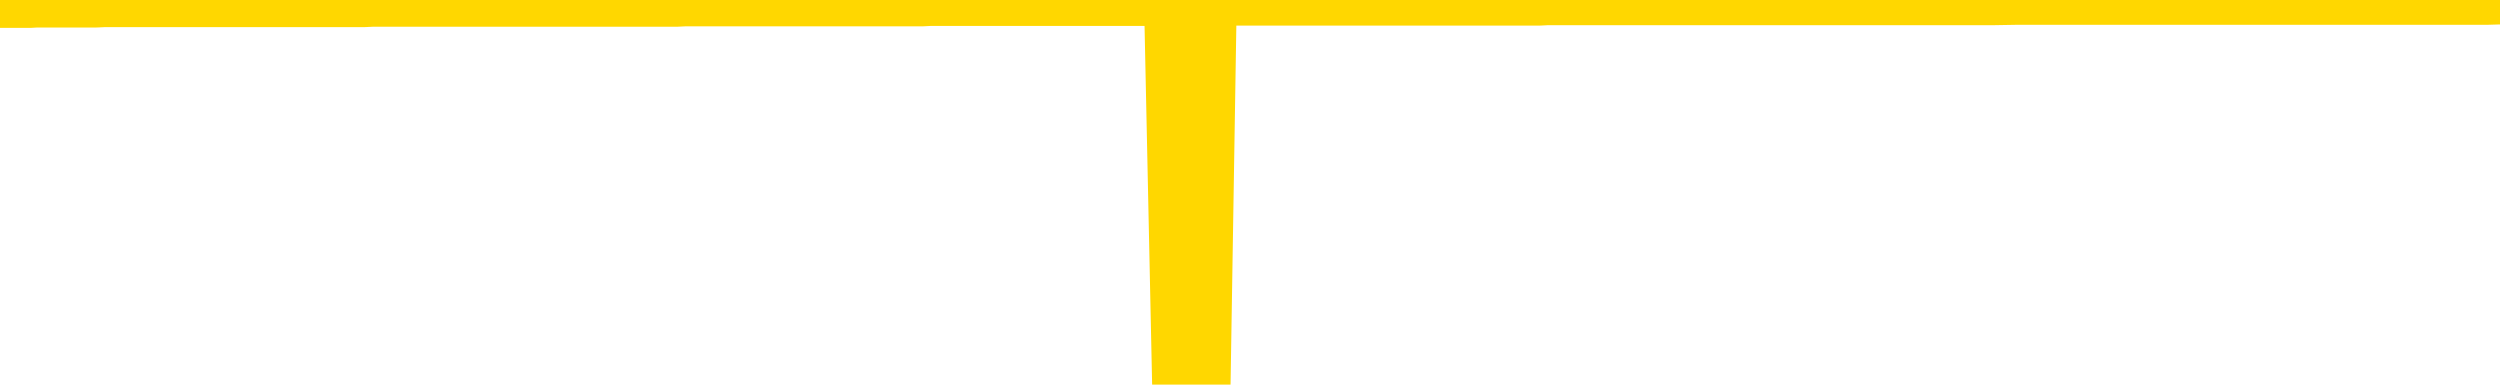 <svg xmlns="http://www.w3.org/2000/svg" version="1.1" viewBox="0 0 6500 1000">
	<path fill="none" stroke="gold" stroke-width="125" stroke-linecap="round" stroke-linejoin="round" d="M0 3942  L-1320832 3942 L-1320647 3942 L-1320157 3942 L-1319864 3942 L-1319552 3942 L-1319318 3942 L-1319264 3942 L-1319205 3942 L-1319052 3942 L-1319012 3942 L-1318879 3942 L-1318586 3942 L-1318046 3942 L-1317435 3942 L-1317387 3942 L-1316747 3942 L-1316714 3942 L-1316189 3942 L-1316056 3941 L-1315666 3941 L-1315338 3941 L-1315220 3941 L-1315009 3941 L-1314292 3941 L-1313722 3941 L-1313615 3941 L-1313440 3941 L-1313219 3941 L-1312818 3941 L-1312792 3941 L-1311864 3941 L-1311776 3941 L-1311694 3941 L-1311624 3941 L-1311327 3941 L-1311175 3941 L-1309285 3941 L-1309184 3941 L-1308922 3941 L-1308628 3941 L-1308486 3941 L-1308238 3941 L-1308202 3941 L-1308044 3941 L-1307580 3941 L-1307327 3941 L-1307115 3941 L-1306864 3941 L-1306515 3941 L-1305587 3941 L-1305494 3941 L-1305083 3941 L-1303912 3941 L-1302723 3941 L-1302631 3941 L-1302603 3941 L-1302337 3941 L-1302038 3941 L-1301910 3941 L-1301872 3941 L-1301058 3941 L-1300674 3941 L-1299613 3941 L-1299552 3941 L-1299287 3941 L-1298815 3941 L-1298623 3942 L-1298359 3942 L-1298023 3942 L-1297887 3942 L-1297431 3942 L-1296688 3942 L-1296671 3942 L-1296505 3942 L-1296437 3942 L-1295921 3942 L-1294893 3942 L-1294696 3942 L-1294208 3942 L-1293846 3942 L-1293437 3942 L-1293051 3942 L-1291348 3942 L-1291250 3942 L-1291178 3942 L-1291117 3942 L-1290932 3942 L-1290596 3942 L-1289955 3942 L-1289878 3942 L-1289817 3942 L-1289631 3942 L-1289551 3942 L-1289374 3942 L-1289355 3942 L-1289125 3942 L-1288737 3942 L-1287848 3942 L-1287809 3942 L-1287721 3942 L-1287693 3942 L-1286685 3942 L-1286535 3941 L-1286511 3941 L-1286378 3941 L-1286338 3941 L-1285080 3941 L-1285022 3941 L-1284483 3941 L-1284430 3941 L-1284383 3941 L-1283988 3941 L-1283849 3941 L-1283649 3941 L-1283502 3941 L-1283338 3941 L-1283061 3941 L-1282702 3941 L-1282150 3941 L-1281505 3941 L-1281246 3941 L-1281092 3941 L-1280691 3941 L-1280651 3941 L-1280531 3941 L-1280469 3941 L-1280455 3941 L-1280361 3941 L-1280068 3941 L-1279917 3941 L-1279586 3941 L-1279508 3941 L-1279433 3941 L-1279206 3941 L-1279139 3941 L-1278912 3941 L-1278859 3941 L-1278695 3941 L-1277689 3941 L-1277506 3941 L-1276954 3941 L-1276561 3941 L-1276164 3941 L-1275314 3941 L-1275235 3941 L-1274657 3941 L-1274215 3941 L-1273974 3941 L-1273817 3941 L-1273416 3941 L-1273396 3941 L-1272951 3941 L-1272545 3941 L-1272409 3941 L-1272234 3941 L-1272098 3941 L-1271848 3940 L-1270848 3940 L-1270766 3940 L-1270630 3940 L-1270592 3940 L-1269702 3940 L-1269486 3940 L-1269043 3940 L-1268925 3940 L-1268869 3940 L-1268192 3940 L-1268092 3940 L-1268063 3940 L-1266721 3940 L-1266315 3940 L-1266276 3940 L-1265348 3940 L-1265250 3940 L-1265117 3940 L-1264712 3940 L-1264686 3940 L-1264593 3940 L-1264377 3940 L-1263966 3940 L-1262812 3940 L-1262521 3940 L-1262492 3940 L-1261884 3940 L-1261634 3940 L-1261614 3940 L-1260685 3940 L-1260633 3940 L-1260511 3940 L-1260493 3940 L-1260337 3940 L-1260162 3940 L-1260026 3940 L-1259969 3940 L-1259861 3940 L-1259776 3940 L-1259543 3940 L-1259468 3940 L-1259159 3940 L-1259042 3940 L-1258872 3940 L-1258780 3940 L-1258678 3940 L-1258655 3940 L-1258578 3940 L-1258480 3940 L-1258113 3939 L-1258008 3939 L-1257505 3939 L-1257053 3939 L-1257015 3939 L-1256991 3939 L-1256950 3939 L-1256821 3939 L-1256720 3939 L-1256279 3939 L-1255997 3939 L-1255404 3939 L-1255274 3939 L-1254999 3939 L-1254847 3939 L-1254694 3939 L-1254608 3939 L-1254530 3939 L-1254345 3939 L-1254294 3939 L-1254266 3939 L-1254187 3939 L-1254164 3939 L-1253880 3939 L-1253277 3939 L-1252281 3939 L-1251983 3939 L-1251249 3939 L-1251005 3939 L-1250915 3939 L-1250338 3939 L-1249639 3939 L-1248887 3939 L-1248569 3939 L-1248186 3939 L-1248109 3939 L-1247474 3939 L-1247289 3939 L-1247201 3939 L-1247071 3939 L-1246759 3939 L-1246709 3939 L-1246567 3939 L-1246546 3939 L-1245578 3939 L-1245032 3939 L-1244554 3939 L-1244493 3939 L-1244169 3939 L-1244148 3939 L-1244085 3939 L-1243875 3939 L-1243799 3939 L-1243744 3939 L-1243721 3939 L-1243682 3939 L-1243666 3939 L-1242909 3939 L-1242893 3938 L-1242093 3938 L-1241941 3938 L-1241036 3938 L-1240529 3938 L-1240300 3938 L-1240259 3938 L-1240144 3938 L-1239967 3938 L-1239213 3938 L-1239078 3938 L-1238914 3938 L-1238596 3938 L-1238420 3938 L-1237398 3938 L-1237374 3938 L-1237123 3938 L-1236910 3938 L-1236276 3938 L-1236038 3938 L-1236006 3938 L-1235828 3938 L-1235747 3938 L-1235658 3938 L-1235593 3938 L-1235153 3938 L-1235129 3938 L-1234588 3938 L-1234333 3938 L-1233838 3938 L-1232961 3938 L-1232924 3938 L-1232871 3938 L-1232830 3938 L-1232713 3938 L-1232436 3938 L-1232229 3938 L-1232032 3938 L-1232009 3938 L-1231959 3938 L-1231919 3938 L-1231841 3938 L-1231244 3938 L-1231184 3937 L-1231080 3937 L-1230926 3937 L-1230294 3937 L-1229613 3937 L-1229311 3937 L-1228964 3937 L-1228766 3937 L-1228718 3937 L-1228398 3937 L-1227770 3937 L-1227623 3937 L-1227587 3937 L-1227529 3937 L-1227453 3937 L-1227211 3937 L-1227123 3937 L-1227029 3937 L-1226735 3937 L-1226601 3937 L-1226541 3937 L-1226504 3937 L-1226232 3937 L-1225226 3937 L-1225050 3937 L-1224999 3937 L-1224707 3937 L-1224514 3937 L-1224181 3937 L-1223675 3937 L-1223112 3937 L-1223098 3937 L-1223081 3937 L-1222981 3937 L-1222866 3937 L-1222827 3937 L-1222789 3937 L-1222724 3937 L-1222696 3937 L-1222557 3937 L-1222264 3937 L-1222214 3937 L-1222109 3937 L-1221844 3937 L-1221379 3937 L-1221235 3937 L-1221180 3937 L-1221123 3937 L-1220932 3937 L-1220567 3937 L-1220352 3937 L-1220158 3937 L-1220100 3937 L-1220041 3937 L-1219887 3937 L-1219617 3937 L-1219187 3937 L-1219172 3937 L-1219095 3937 L-1219030 3937 L-1218901 3936 L-1218878 3936 L-1218594 3936 L-1218546 3936 L-1218491 3936 L-1218029 3936 L-1217990 3936 L-1217949 3936 L-1217759 3936 L-1217279 3936 L-1216792 3936 L-1216775 3936 L-1216737 3936 L-1216481 3936 L-1216403 3936 L-1216173 3936 L-1216157 3936 L-1215863 3936 L-1215421 3936 L-1214974 3936 L-1214469 3936 L-1214315 3936 L-1214029 3936 L-1213989 3936 L-1213658 3936 L-1213436 3936 L-1212919 3936 L-1212843 3936 L-1212595 3936 L-1212401 3936 L-1212341 3936 L-1211564 3936 L-1211490 3936 L-1211260 3936 L-1211243 3936 L-1211181 3936 L-1210986 3936 L-1210521 3936 L-1210498 3936 L-1210368 3936 L-1209068 3936 L-1209051 3936 L-1208974 3936 L-1208880 3936 L-1208663 3936 L-1208511 3936 L-1208333 3936 L-1208278 3936 L-1207992 3936 L-1207952 3936 L-1207582 3936 L-1207142 3936 L-1206959 3936 L-1206638 3936 L-1206343 3936 L-1205897 3936 L-1205825 3936 L-1205363 3936 L-1204925 3936 L-1204743 3936 L-1203289 3936 L-1203157 3936 L-1202700 3936 L-1202474 3935 L-1202087 3935 L-1201571 3935 L-1200617 3935 L-1199822 3935 L-1199148 3935 L-1198722 3935 L-1198411 3935 L-1198181 3935 L-1197498 3935 L-1197485 3935 L-1197275 3935 L-1197253 3935 L-1197079 3935 L-1196129 3935 L-1195860 3935 L-1195045 3935 L-1194735 3935 L-1194697 3935 L-1194640 3935 L-1194023 3935 L-1193385 3935 L-1191759 3935 L-1191085 3935 L-1190443 3935 L-1190366 3935 L-1190309 3935 L-1190273 3935 L-1190245 3935 L-1190133 3935 L-1190115 3935 L-1190093 3935 L-1189939 3935 L-1189886 3935 L-1189808 3935 L-1189688 3935 L-1189591 3935 L-1189473 3935 L-1189204 3934 L-1188934 3934 L-1188917 3934 L-1188717 3934 L-1188570 3934 L-1188343 3934 L-1188209 3934 L-1187900 3934 L-1187840 3934 L-1187487 3934 L-1187139 3934 L-1187038 3934 L-1186973 3934 L-1186914 3934 L-1186529 3934 L-1186148 3934 L-1186044 3934 L-1185784 3934 L-1185513 3934 L-1185353 3934 L-1185321 3934 L-1185259 3934 L-1185118 3934 L-1184934 3934 L-1184889 3934 L-1184601 3934 L-1184585 3934 L-1184352 3934 L-1184291 3934 L-1184253 3934 L-1183673 3934 L-1183539 3934 L-1183516 3934 L-1183498 3934 L-1183480 3934 L-1183464 3933 L-1183440 3933 L-1183423 3933 L-1183402 3933 L-1183386 3933 L-1183362 3933 L-1183346 3933 L-1183324 3933 L-1183307 3933 L-1183258 3933 L-1183186 3933 L-1183151 3932 L-1183128 3932 L-1183092 3932 L-1183051 3932 L-1183014 3932 L-1182998 3932 L-1182974 3932 L-1182937 3932 L-1182920 3932 L-1182896 3932 L-1182879 3932 L-1182860 3932 L-1182844 3932 L-1182815 3932 L-1182789 3932 L-1182744 3932 L-1182727 3932 L-1182685 3932 L-1182637 3932 L-1182567 3932 L-1182551 3932 L-1182535 3932 L-1182473 3932 L-1182434 3931 L-1182395 3931 L-1182228 3931 L-1182164 3931 L-1182148 3931 L-1182103 3931 L-1182045 3931 L-1181832 3931 L-1181799 3931 L-1181756 3931 L-1181678 3931 L-1181141 3931 L-1181063 3931 L-1180959 3931 L-1180870 3931 L-1180694 3931 L-1180343 3931 L-1180187 3931 L-1179749 3931 L-1179593 3931 L-1179463 3931 L-1178759 3931 L-1178558 3931 L-1177597 3931 L-1177115 3931 L-1177016 3931 L-1176923 3931 L-1176678 3931 L-1176605 3931 L-1176162 3931 L-1176066 3931 L-1176051 3931 L-1176035 3931 L-1176010 3931 L-1175545 3931 L-1175328 3931 L-1175188 3931 L-1174894 3931 L-1174806 3931 L-1174764 3931 L-1174734 3931 L-1174562 3931 L-1174503 3931 L-1174427 3931 L-1174346 3931 L-1174276 3931 L-1173967 3931 L-1173882 3931 L-1173668 3931 L-1173633 3931 L-1172950 3931 L-1172851 3931 L-1172646 3931 L-1172599 3930 L-1172321 3930 L-1172259 3930 L-1172242 3930 L-1172164 3930 L-1171856 3930 L-1171831 3930 L-1171777 3930 L-1171755 3930 L-1171632 3930 L-1171496 3930 L-1171252 3930 L-1171127 3930 L-1170480 3930 L-1170464 3930 L-1170439 3930 L-1170259 3930 L-1170183 3930 L-1170091 3930 L-1169663 3930 L-1169247 3930 L-1168854 3930 L-1168775 3930 L-1168757 3930 L-1168393 3930 L-1168157 3930 L-1167929 3930 L-1167615 3930 L-1167538 3930 L-1167457 3930 L-1167279 3930 L-1167263 3930 L-1166998 3930 L-1166918 3930 L-1166688 3930 L-1166461 3930 L-1166146 3930 L-1165971 3930 L-1165609 3930 L-1165218 3930 L-1165148 3930 L-1165085 3930 L-1164944 3930 L-1164892 3930 L-1164791 3930 L-1164289 3930 L-1164092 3930 L-1163845 3930 L-1163660 3930 L-1163360 3929 L-1163284 3929 L-1163118 3929 L-1162233 3929 L-1162205 3929 L-1162082 3929 L-1161503 3929 L-1161425 3929 L-1160712 3929 L-1160400 3929 L-1160187 3929 L-1160170 3929 L-1159784 3929 L-1159259 3929 L-1158812 3929 L-1158483 3929 L-1158330 3929 L-1158004 3929 L-1157826 3929 L-1157744 3929 L-1157538 3929 L-1157363 3929 L-1156434 3929 L-1155544 3929 L-1155505 3929 L-1155277 3929 L-1154898 3929 L-1154110 3929 L-1153876 3929 L-1153800 3929 L-1153443 3929 L-1152871 3929 L-1152604 3929 L-1152217 3929 L-1152114 3929 L-1151944 3929 L-1151325 3929 L-1151114 3929 L-1150806 3929 L-1150753 3929 L-1150626 3929 L-1150573 3929 L-1150453 3929 L-1150117 3929 L-1149158 3929 L-1149027 3929 L-1148825 3929 L-1148194 3929 L-1147882 3929 L-1147468 3929 L-1147441 3929 L-1147296 3929 L-1146875 3929 L-1145543 3929 L-1145496 3929 L-1145367 3929 L-1145351 3929 L-1144773 3929 L-1144567 3929 L-1144537 3929 L-1144496 3928 L-1144439 3928 L-1144401 3928 L-1144323 3928 L-1144180 3928 L-1143726 3928 L-1143608 3928 L-1143322 3928 L-1142950 3928 L-1142854 3928 L-1142527 3928 L-1142172 3928 L-1142002 3928 L-1141955 3928 L-1141846 3928 L-1141757 3928 L-1141729 3928 L-1141653 3928 L-1141349 3928 L-1141316 3928 L-1141244 3928 L-1140876 3928 L-1140540 3928 L-1140460 3928 L-1140240 3928 L-1140068 3928 L-1140041 3928 L-1139544 3928 L-1138995 3928 L-1138114 3928 L-1138016 3928 L-1137939 3928 L-1137664 3928 L-1137417 3928 L-1137343 3928 L-1137281 3928 L-1137162 3928 L-1137120 3928 L-1137010 3928 L-1136933 3928 L-1136233 3928 L-1135987 3928 L-1135947 3928 L-1135791 3928 L-1135192 3928 L-1134965 3928 L-1134873 3928 L-1134398 3928 L-1133800 3928 L-1133280 3928 L-1133259 3928 L-1133114 3928 L-1132794 3928 L-1132252 3928 L-1132020 3928 L-1131850 3928 L-1131363 3928 L-1131136 3927 L-1131051 3927 L-1130705 3927 L-1130379 3927 L-1129856 3927 L-1129528 3927 L-1128928 3927 L-1128730 3927 L-1128678 3927 L-1128638 3927 L-1128356 3927 L-1127672 3927 L-1127362 3927 L-1127337 3927 L-1127146 3927 L-1126923 3927 L-1126837 3927 L-1126173 3927 L-1126149 3927 L-1125927 3927 L-1125597 3927 L-1125245 3927 L-1125040 3927 L-1124808 3927 L-1124550 3927 L-1124360 3927 L-1124313 3927 L-1124086 3927 L-1124051 3927 L-1123895 3927 L-1123680 3927 L-1123507 3927 L-1123416 3927 L-1123139 3927 L-1122895 3927 L-1122580 3927 L-1122154 3927 L-1122116 3927 L-1121633 3927 L-1121400 3927 L-1121188 3927 L-1120962 3927 L-1120412 3927 L-1120165 3927 L-1119331 3927 L-1119275 3927 L-1119253 3927 L-1119095 3927 L-1118634 3927 L-1118593 3927 L-1118253 3927 L-1118120 3927 L-1117897 3927 L-1117325 3927 L-1116853 3926 L-1116658 3926 L-1116466 3926 L-1116276 3926 L-1116174 3926 L-1115806 3926 L-1115760 3926 L-1115678 3926 L-1114385 3926 L-1114336 3926 L-1114068 3926 L-1113923 3926 L-1113372 3926 L-1113255 3926 L-1113174 3926 L-1112814 3926 L-1112591 3926 L-1112309 3926 L-1111980 3926 L-1111472 3926 L-1111360 3926 L-1111281 3926 L-1111117 3926 L-1110822 3926 L-1110353 3926 L-1110157 3926 L-1110106 3926 L-1109457 3926 L-1109335 3926 L-1108881 3926 L-1108845 3926 L-1108376 3926 L-1108266 3926 L-1108250 3926 L-1108033 3926 L-1107853 3926 L-1107321 3926 L-1106291 3926 L-1106092 3926 L-1105634 3926 L-1104685 3926 L-1104587 3926 L-1104233 3926 L-1104172 3926 L-1104158 3926 L-1104122 3926 L-1103753 3926 L-1103633 3926 L-1103391 3926 L-1103227 3926 L-1103040 3926 L-1102919 3926 L-1101848 3926 L-1100990 3926 L-1100778 3926 L-1100681 3926 L-1100506 3926 L-1100173 3926 L-1100101 3926 L-1100044 3926 L-1099868 3926 L-1099479 3926 L-1099244 3926 L-1099133 3925 L-1099016 3925 L-1098035 3925 L-1098009 3925 L-1097415 3925 L-1097383 3925 L-1097234 3925 L-1096950 3925 L-1096038 3925 L-1095092 3925 L-1094939 3925 L-1094836 3925 L-1094705 3925 L-1094562 3925 L-1094535 3925 L-1094421 3925 L-1094203 3925 L-1093521 3925 L-1093392 3925 L-1093089 3925 L-1092849 3925 L-1092516 3925 L-1091877 3925 L-1091535 3925 L-1091473 3925 L-1091317 3925 L-1090396 3925 L-1089925 3925 L-1089882 3925 L-1089869 3925 L-1089828 3925 L-1089806 3925 L-1089779 3925 L-1089635 3925 L-1089212 3925 L-1088877 3925 L-1088686 3925 L-1088257 3925 L-1088070 3925 L-1087681 3925 L-1087146 3925 L-1086774 3925 L-1086752 3925 L-1086502 3925 L-1086384 3925 L-1086308 3925 L-1086172 3925 L-1086133 3925 L-1086053 3925 L-1085659 3925 L-1085163 3925 L-1085051 3925 L-1084878 3925 L-1084570 3925 L-1084122 3925 L-1083799 3925 L-1083657 3925 L-1083230 3925 L-1083076 3924 L-1083021 3924 L-1082207 3924 L-1082188 3924 L-1081816 3924 L-1081759 3924 L-1080630 3924 L-1080562 3924 L-1080004 3924 L-1079809 3924 L-1079673 3924 L-1079439 3924 L-1079092 3924 L-1079057 3924 L-1079022 3924 L-1078954 3924 L-1078605 3924 L-1078433 3924 L-1077948 3924 L-1077932 3924 L-1077607 3924 L-1077449 3924 L-1076308 3924 L-1076284 3924 L-1076092 3924 L-1075898 3924 L-1075648 3924 L-1075631 3924 L-1074611 3924 L-1074313 3924 L-1074238 3924 L-1074101 3924 L-1073926 3924 L-1073349 3924 L-1073133 3924 L-1073070 3924 L-1072939 3924 L-1072902 3924 L-1072379 3924 L-1072241 3931 L-1072226 3931 L-1072204 3931 L-1072183 3931 L-1071956 3924 L-1071180 3924 L-1071139 3924 L-1070771 3924 L-1070693 3924 L-1070641 3924 L-1069967 3924 L-1069225 3924 L-1068800 3924 L-1068353 3924 L-1067291 3924 L-1066979 3924 L-1066569 3924 L-1066497 3924 L-1065973 3924 L-1065878 3924 L-1065860 3924 L-1065416 3924 L-1065230 3923 L-1064450 3923 L-1063777 3923 L-1063365 3923 L-1063133 3923 L-1062993 3923 L-1062911 3923 L-1062891 3923 L-1062815 3923 L-1062687 3923 L-1062370 3923 L-1062146 3923 L-1061821 3923 L-1061759 3923 L-1061389 3923 L-1061355 3923 L-1061147 3923 L-1060479 3923 L-1060402 3923 L-1060244 3923 L-1060133 3923 L-1059807 3923 L-1059652 3923 L-1059311 3923 L-1059254 3923 L-1058916 3923 L-1058712 3923 L-1058659 3923 L-1057283 3923 L-1057153 3923 L-1056720 3923 L-1056399 3923 L-1055572 3923 L-1055448 3923 L-1054717 3923 L-1054561 3923 L-1054521 3923 L-1054467 3923 L-1054444 3923 L-1054330 3923 L-1054033 3923 L-1053744 3923 L-1053689 3923 L-1053569 3923 L-1053538 3923 L-1053439 3923 L-1052995 3923 L-1052843 3923 L-1052008 3923 L-1051466 3923 L-1051131 3923 L-1051115 3923 L-1051040 3923 L-1050924 3923 L-1050729 3923 L-1050465 3923 L-1049630 3923 L-1049534 3923 L-1049012 3922 L-1048971 3922 L-1048871 3922 L-1048043 3922 L-1047908 3922 L-1047569 3922 L-1047015 3922 L-1046636 3922 L-1046473 3922 L-1046163 3922 L-1045350 3922 L-1045044 3922 L-1044776 3922 L-1044454 3922 L-1044133 3922 L-1043858 3922 L-1043029 3922 L-1042934 3922 L-1042841 3922 L-1042737 3922 L-1042350 3922 L-1041870 3922 L-1041854 3922 L-1041735 3922 L-1041367 3922 L-1041272 3922 L-1040438 3922 L-1040361 3922 L-1040062 3922 L-1039971 3922 L-1039564 3922 L-1039454 3922 L-1038754 3922 L-1038281 3922 L-1038221 3922 L-1038002 3922 L-1037728 3922 L-1037615 3922 L-1036588 3922 L-1036202 3922 L-1036182 3922 L-1035849 3922 L-1035604 3922 L-1035171 3922 L-1035061 3922 L-1034943 3922 L-1034491 3922 L-1033901 3922 L-1033564 3922 L-1031672 3921 L-1031558 3921 L-1031346 3921 L-1030028 3921 L-1029921 3917 L-1029855 3913 L-1029819 3910 L-1029757 3910 L-1029258 3914 L-1028583 3918 L-1028561 3921 L-1028290 3921 L-1027322 3921 L-1026633 3921 L-1026471 3921 L-1025930 3921 L-1025840 3921 L-1024821 3921 L-1023873 3921 L-1023508 3921 L-1023405 3921 L-1022817 3921 L-1022757 3921 L-1022657 3921 L-1022217 3921 L-1022109 3921 L-1021668 3921 L-1020668 3921 L-1020411 3921 L-1020308 3921 L-1020178 3921 L-1019812 3921 L-1019231 3921 L-1019200 3921 L-1018884 3921 L-1016901 3921 L-1016786 3921 L-1016718 3921 L-1016359 3921 L-1014741 3921 L-1014563 3921 L-1014419 3921 L-1013596 3921 L-1013544 3921 L-1013489 3921 L-1013055 3921 L-1012074 3921 L-1012001 3921 L-1010916 3921 L-1010703 3921 L-1009987 3921 L-1009598 3921 L-1009380 3921 L-1009060 3921 L-1008566 3921 L-1008438 3921 L-1008210 3921 L-1007977 3921 L-1007918 3920 L-1007629 3920 L-1007356 3920 L-1006327 3920 L-1004662 3920 L-1004242 3920 L-1004105 3920 L-1003949 3920 L-1003644 3920 L-1003416 3920 L-1003257 3920 L-1003098 3920 L-1002929 3920 L-1002881 3920 L-1002828 3920 L-1002806 3920 L-1002420 3920 L-1002170 3920 L-1001900 3920 L-1001739 3920 L-1001649 3920 L-999991 3920 L-999826 3920 L-999446 3920 L-998986 3920 L-998376 3920 L-997283 3920 L-996852 3920 L-996820 3920 L-996758 3920 L-996741 3920 L-995037 3920 L-994995 3920 L-994529 3920 L-994342 3920 L-994310 3920 L-993714 3920 L-993664 3920 L-993342 3920 L-993291 3920 L-993081 3920 L-993063 3920 L-992796 3920 L-992744 3920 L-992274 3920 L-991764 3920 L-991686 3920 L-991391 3920 L-991375 3920 L-991336 3920 L-991265 3920 L-991108 3920 L-990162 3920 L-990105 3920 L-989585 3920 L-989392 3920 L-989291 3920 L-989065 3920 L-988555 3920 L-988167 3920 L-988098 3920 L-987750 3920 L-987393 3920 L-986264 3920 L-986212 3919 L-985986 3919 L-985952 3919 L-985827 3919 L-985729 3919 L-985464 3919 L-984724 3919 L-984145 3919 L-983852 3919 L-983146 3919 L-982967 3919 L-982944 3919 L-982308 3919 L-981997 3919 L-981600 3919 L-981571 3919 L-981550 3919 L-981396 3919 L-980711 3919 L-980694 3919 L-980354 3919 L-980082 3919 L-980044 3919 L-979988 3919 L-979966 3919 L-979894 3919 L-979562 3919 L-979456 3919 L-979428 3919 L-979230 3919 L-979077 3919 L-978209 3919 L-977646 3919 L-977630 3919 L-977529 3919 L-977427 3919 L-977280 3919 L-977202 3919 L-977164 3919 L-977109 3919 L-977035 3919 L-976890 3919 L-976409 3919 L-976004 3919 L-975138 3919 L-975118 3919 L-974860 3919 L-974784 3919 L-974754 3919 L-974744 3919 L-974727 3919 L-974434 3919 L-974394 3919 L-974323 3919 L-974249 3919 L-974044 3919 L-973884 3919 L-973583 3919 L-973505 3919 L-973488 3919 L-973272 3919 L-973041 3919 L-972931 3919 L-972561 3919 L-972403 3919 L-972171 3919 L-972003 3919 L-971858 3919 L-971726 3919 L-970450 3919 L-970046 3918 L-969986 3918 L-969869 3918 L-969444 3918 L-969428 3918 L-969366 3918 L-969093 3918 L-968980 3918 L-968698 3918 L-968421 3918 L-967996 3918 L-967973 3918 L-967895 3918 L-967770 3918 L-967183 3918 L-966792 3918 L-966456 3918 L-965867 3918 L-965765 3918 L-965595 3918 L-965458 3918 L-964631 3918 L-963445 3918 L-963409 3918 L-963354 3918 L-963133 3918 L-962928 3918 L-962774 3918 L-962517 3918 L-962440 3918 L-961898 3918 L-961861 3918 L-961612 3918 L-961225 3918 L-960399 3918 L-960041 3918 L-959731 3918 L-959473 3918 L-959249 3918 L-958843 3918 L-958726 3918 L-958543 3918 L-958490 3918 L-958301 3918 L-958131 3918 L-958102 3918 L-957821 3918 L-957511 3918 L-957373 3918 L-957063 3918 L-956869 3918 L-956854 3918 L-956134 3918 L-956001 3918 L-955703 3918 L-955613 3918 L-955012 3918 L-954974 3918 L-954895 3918 L-954275 3918 L-954123 3917 L-954083 3917 L-953772 3917 L-953580 3917 L-953387 3917 L-953332 3917 L-953023 3917 L-952971 3917 L-952916 3917 L-952891 3917 L-952766 3917 L-951955 3917 L-951879 3917 L-951338 3917 L-951069 3917 L-950410 3917 L-949502 3917 L-949261 3917 L-948729 3917 L-948511 3917 L-947404 3917 L-947354 3917 L-946578 3917 L-946030 3917 L-945919 3917 L-945766 3917 L-945711 3917 L-945546 3917 L-945168 3917 L-944721 3917 L-944666 3917 L-944512 3917 L-943832 3917 L-943612 3917 L-943094 3917 L-942245 3917 L-942229 3917 L-940438 3917 L-939884 3917 L-939766 3917 L-938761 3917 L-938724 3917 L-938491 3917 L-938399 3917 L-938359 3917 L-938027 3917 L-937675 3917 L-937410 3917 L-937123 3917 L-936812 3917 L-936558 3917 L-936464 3917 L-935974 3917 L-935767 3917 L-935201 3917 L-935087 3917 L-934736 3917 L-934684 3917 L-934644 3917 L-934041 3917 L-933307 3917 L-932726 3916 L-932490 3916 L-931950 3916 L-931797 3916 L-931296 3916 L-931086 3916 L-931063 3916 L-931004 3916 L-930041 3916 L-929864 3916 L-929422 3916 L-929398 3916 L-929243 3916 L-929161 3916 L-929011 3916 L-928364 3916 L-928314 3916 L-927194 3916 L-926210 3916 L-926149 3916 L-925428 3916 L-924563 3916 L-924184 3916 L-923965 3916 L-923206 3916 L-923154 3916 L-922845 3916 L-921993 3916 L-921800 3916 L-921624 3916 L-921399 3916 L-921272 3916 L-921080 3916 L-920848 3916 L-920678 3916 L-920392 3916 L-920112 3916 L-920029 3916 L-919859 3916 L-919842 3916 L-919688 3916 L-919649 3916 L-918874 3916 L-918797 3916 L-918565 3916 L-918138 3916 L-917793 3916 L-917209 3916 L-916941 3916 L-916682 3916 L-916552 3916 L-916536 3916 L-916422 3916 L-916398 3916 L-916164 3916 L-916128 3916 L-914812 3916 L-914757 3916 L-914078 3916 L-913505 3916 L-913380 3916 L-913227 3916 L-913149 3916 L-912838 3916 L-912565 3915 L-912475 3915 L-912374 3915 L-911446 3915 L-911370 3915 L-911006 3915 L-910981 3915 L-910945 3915 L-910169 3915 L-910077 3915 L-909937 3915 L-909536 3915 L-909274 3915 L-909030 3915 L-908816 3915 L-908736 3915 L-908659 3915 L-908583 3915 L-908396 3915 L-908330 3915 L-908080 3915 L-908025 3915 L-907888 3915 L-907808 3915 L-907695 3915 L-907471 3915 L-907307 3915 L-907266 3915 L-907097 3915 L-906726 3915 L-906711 3915 L-906595 3915 L-905874 3915 L-905838 3915 L-905705 3915 L-905357 3915 L-904946 3915 L-904910 3915 L-904831 3915 L-904793 3915 L-904429 3915 L-904224 3915 L-904209 3915 L-903864 3915 L-903515 3915 L-903189 3915 L-903088 3915 L-902935 3915 L-902741 3915 L-902509 3915 L-902416 3915 L-902261 3915 L-902184 3915 L-902143 3915 L-902029 3915 L-902006 3915 L-901755 3915 L-901617 3915 L-901039 3915 L-900211 3915 L-899723 3915 L-899601 3915 L-899563 3915 L-899550 3915 L-899398 3915 L-899297 3915 L-899064 3915 L-898674 3915 L-898369 3915 L-898354 3914 L-898183 3914 L-897944 3914 L-897348 3914 L-896744 3914 L-896705 3914 L-896664 3914 L-896511 3914 L-896458 3914 L-896395 3914 L-896327 3914 L-896273 3914 L-896247 3914 L-896201 3914 L-896106 3914 L-895969 3914 L-895816 3914 L-895684 3914 L-895643 3914 L-895607 3914 L-895545 3914 L-895272 3914 L-894957 3914 L-894917 3914 L-894832 3914 L-894654 3914 L-894417 3914 L-894059 3914 L-894029 3914 L-893460 3914 L-893337 3914 L-893101 3914 L-893078 3914 L-892797 3914 L-892512 3914 L-892256 3914 L-891684 3914 L-891388 3914 L-891311 3914 L-890612 3914 L-890535 3914 L-890500 3914 L-890473 3914 L-890422 3914 L-890228 3914 L-890088 3914 L-890052 3914 L-890012 3914 L-889416 3914 L-889184 3914 L-888900 3914 L-888846 3914 L-888772 3914 L-888694 3914 L-888458 3914 L-888214 3914 L-888078 3914 L-887972 3914 L-887892 3914 L-887505 3914 L-887378 3914 L-887225 3914 L-887188 3914 L-887042 3914 L-886820 3914 L-886647 3914 L-886578 3914 L-885756 3914 L-885740 3914 L-885445 3914 L-884658 3914 L-884348 3914 L-884201 3914 L-883973 3914 L-883772 3914 L-882836 3914 L-882799 3914 L-882776 3914 L-882735 3914 L-882467 3914 L-881870 3914 L-881807 3914 L-881771 3913 L-881754 3913 L-881059 3913 L-880858 3913 L-880826 3913 L-880492 3913 L-880385 3913 L-879760 3913 L-879256 3913 L-879219 3913 L-878776 3913 L-878680 3913 L-878521 3913 L-878208 3913 L-878196 3913 L-877756 3913 L-877274 3913 L-877145 3913 L-876825 3913 L-876756 3913 L-876452 3913 L-876276 3913 L-876083 3913 L-875840 3913 L-875642 3913 L-875617 3913 L-875038 3913 L-874969 3913 L-874559 3913 L-874505 3913 L-874458 3913 L-874094 3913 L-873948 3913 L-873743 3913 L-873646 3913 L-873491 3913 L-873430 3913 L-873282 3913 L-873182 3913 L-872625 3913 L-872602 3913 L-872430 3913 L-871889 3913 L-871828 3913 L-871774 3913 L-871745 3913 L-871674 3913 L-871658 3913 L-871594 3913 L-871558 3913 L-871403 3913 L-871077 3913 L-870511 3913 L-870497 3913 L-870435 3913 L-870333 3913 L-870287 3913 L-870044 3913 L-869622 3913 L-869467 3913 L-867726 3913 L-867184 3913 L-866241 3913 L-865831 3913 L-865290 3913 L-865094 3913 L-864925 3913 L-864629 3913 L-864515 3913 L-864500 3913 L-864345 3913 L-864205 3912 L-864128 3912 L-863997 3912 L-863649 3912 L-863278 3912 L-862680 3912 L-862504 3912 L-862348 3912 L-862079 3912 L-861928 3912 L-861636 3912 L-861613 3913 L-861530 3913 L-861302 3913 L-860603 3913 L-860476 3913 L-860045 3913 L-859951 3913 L-858746 3913 L-858697 3913 L-858403 3913 L-858000 3912 L-857724 3912 L-857705 3912 L-857587 3912 L-857511 3912 L-857329 3912 L-856849 3912 L-856398 3912 L-855988 3912 L-855957 3912 L-855539 3912 L-855425 3912 L-855307 3912 L-855292 3912 L-855097 3912 L-855076 3912 L-854843 3912 L-854400 3912 L-854081 3912 L-853616 3912 L-853451 3912 L-853296 3912 L-853140 3912 L-852686 3912 L-852367 3912 L-852312 3912 L-851941 3912 L-851904 3912 L-851577 3912 L-851460 3912 L-851362 3912 L-851036 3912 L-850649 3912 L-850388 3912 L-850030 3912 L-849773 3912 L-847603 3912 L-847553 3912 L-847531 3912 L-847120 3912 L-847058 3912 L-846988 3912 L-846757 3912 L-846446 3912 L-846143 3912 L-846099 3912 L-845791 3912 L-845658 3912 L-845441 3912 L-844729 3912 L-844574 3912 L-844435 3912 L-844287 3912 L-844266 3912 L-844071 3912 L-844046 3912 L-843955 3912 L-843933 3912 L-843917 3912 L-843816 3912 L-842888 3912 L-842430 3912 L-841338 3912 L-840915 3912 L-840512 3912 L-840473 3912 L-840219 3912 L-839445 3912 L-839429 3912 L-839404 3912 L-839211 3911 L-838475 3911 L-838206 3911 L-838165 3911 L-837766 3911 L-837741 3911 L-836952 3911 L-836272 3911 L-834901 3911 L-834631 3911 L-834582 3911 L-834045 3911 L-834012 3911 L-833910 3911 L-833586 3911 L-833507 3911 L-833238 3911 L-832325 3911 L-832187 3911 L-831938 3911 L-831392 3911 L-830970 3911 L-830777 3911 L-830762 3911 L-830624 3911 L-830530 3911 L-830403 3911 L-830143 3911 L-830118 3911 L-830027 3911 L-829716 3911 L-829656 3911 L-829539 3911 L-829189 3911 L-828379 3911 L-828147 3911 L-827318 3911 L-827086 3911 L-826870 3911 L-826351 3911 L-825713 3911 L-825297 3911 L-824975 3911 L-824494 3911 L-824068 3911 L-824007 3911 L-823658 3911 L-823618 3911 L-823604 3911 L-823505 3911 L-823459 3911 L-822974 3911 L-822173 3911 L-821838 3911 L-820757 3911 L-820277 3911 L-820254 3911 L-820114 3911 L-819558 3911 L-818861 3911 L-818552 3911 L-818331 3910 L-818226 3910 L-818123 3910 L-817452 3910 L-817358 3910 L-817336 3910 L-817259 3910 L-817081 3910 L-816909 3910 L-816728 3910 L-816715 3910 L-816639 3910 L-816474 3910 L-815959 3910 L-815943 3910 L-815803 3910 L-815440 3910 L-815416 3910 L-815286 3910 L-815261 3910 L-814899 3910 L-814373 3910 L-814280 3910 L-814064 3910 L-813970 3910 L-813946 3910 L-813482 3910 L-813404 3910 L-813003 3910 L-812552 3910 L-811300 3910 L-811262 3910 L-810830 3910 L-810797 3910 L-810078 3910 L-809902 3910 L-809766 3910 L-809460 3910 L-809405 3910 L-809380 3910 L-809364 3910 L-809189 3910 L-808999 3910 L-808492 3910 L-808118 3910 L-807780 3909 L-807741 3909 L-807022 3909 L-806929 3909 L-806890 3909 L-806348 3909 L-806325 3909 L-805923 3909 L-805497 3909 L-805226 3909 L-805046 3909 L-804800 3909 L-804777 3909 L-804721 3909 L-804104 3909 L-803601 3909 L-803214 3909 L-802595 3909 L-802379 3909 L-802224 3909 L-800931 3909 L-800832 3909 L-800390 3909 L-800059 3909 L-799758 3909 L-799516 3909 L-798781 3909 L-798202 3909 L-797372 3909 L-797272 3909 L-796714 3909 L-796576 3909 L-794934 3909 L-794873 3909 L-794780 3909 L-793813 3909 L-793635 3909 L-793348 3909 L-793130 3909 L-793052 3909 L-792781 3909 L-792665 3909 L-792512 3909 L-792202 3909 L-792124 3909 L-792033 3909 L-791955 3909 L-791839 3909 L-791660 3909 L-791568 3909 L-791530 3909 L-791027 3909 L-790808 3909 L-790679 3909 L-790524 3908 L-790469 3908 L-790344 3908 L-789960 3908 L-789451 3908 L-789379 3908 L-788899 3908 L-788822 3908 L-788721 3908 L-788488 3908 L-788023 3908 L-787793 3908 L-787777 3908 L-787545 3908 L-787390 3908 L-787328 3908 L-787135 3908 L-786864 3908 L-786113 3908 L-785160 3908 L-785124 3908 L-784899 3908 L-784459 3908 L-784178 3908 L-783830 3908 L-782761 3908 L-781833 3908 L-781702 3908 L-781656 3908 L-781586 3908 L-781432 3908 L-781354 3908 L-781181 3908 L-780746 3908 L-780542 3908 L-780481 3908 L-779899 3908 L-779745 3908 L-779629 3908 L-779588 3908 L-779419 3908 L-779282 3908 L-779071 3908 L-778994 3908 L-778971 3908 L-778762 3908 L-778352 3908 L-778327 3908 L-778104 3908 L-777959 3908 L-777924 3908 L-777911 3908 L-777888 3908 L-777655 3908 L-777469 3908 L-777252 3908 L-777227 3908 L-776538 3908 L-776434 3908 L-776399 3908 L-776378 3908 L-776184 3908 L-776131 3907 L-776014 3907 L-775932 3907 L-775821 3907 L-775507 3907 L-775047 3907 L-774792 3907 L-774558 3907 L-774428 3907 L-774076 3907 L-774016 3907 L-773864 3907 L-773292 3907 L-773205 3907 L-773052 3907 L-772756 3907 L-772386 3907 L-772083 3907 L-772006 3907 L-771601 3907 L-771433 3907 L-771289 3907 L-770749 3907 L-770688 3907 L-770673 3907 L-770507 3907 L-770301 3907 L-770226 3907 L-770133 3907 L-769723 3907 L-769708 3907 L-769684 3907 L-769491 3907 L-769414 3907 L-769244 3907 L-769182 3907 L-769166 3908 L-768652 3908 L-768430 3907 L-767811 3907 L-767558 3907 L-767364 3907 L-767325 3907 L-767251 3907 L-767186 3907 L-766535 3907 L-766497 3907 L-766322 3907 L-766257 3907 L-765583 3907 L-765194 3907 L-764932 3907 L-764694 3907 L-764616 3907 L-764601 3907 L-764399 3907 L-764028 3907 L-763802 3907 L-763167 3907 L-763147 3907 L-762760 3907 L-762666 3907 L-762608 3907 L-762332 3907 L-762023 3907 L-761945 3907 L-761094 3907 L-760751 3907 L-760314 3907 L-759881 3907 L-759386 3908 L-759236 3907 L-758968 3908 L-757730 3908 L-757673 3908 L-755909 3908 L-755719 3908 L-754709 3908 L-754558 3908 L-754182 3908 L-753861 3908 L-753256 3908 L-753186 3908 L-753009 3908 L-752180 3908 L-752042 3908 L-751655 3908 L-751471 3908 L-751427 3908 L-751307 3908 L-751097 3908 L-750650 3907 L-750302 3907 L-750169 3907 L-749760 3907 L-749410 3907 L-749125 3907 L-748931 3907 L-748777 3907 L-748613 3907 L-748545 3907 L-748445 3907 L-748211 3907 L-748095 3907 L-748042 3907 L-747500 3907 L-747035 3907 L-745853 3907 L-745720 3907 L-745696 3907 L-745643 3907 L-744975 3907 L-743940 3907 L-743747 3907 L-743567 3907 L-743415 3907 L-743375 3907 L-743360 3907 L-743298 3907 L-742973 3907 L-741813 3907 L-741619 3907 L-741442 3907 L-740328 3907 L-739468 3907 L-739362 3907 L-738888 3907 L-738696 3907 L-736374 3907 L-736296 3907 L-736175 3907 L-736141 3907 L-736103 3907 L-736009 3907 L-735793 3907 L-735212 3907 L-734826 3907 L-734053 3907 L-733975 3907 L-733277 3907 L-732736 3907 L-732695 3907 L-732565 3907 L-732101 3907 L-732062 3907 L-731928 3907 L-731560 3907 L-731530 3907 L-731380 3907 L-730979 3907 L-729155 3907 L-728348 3907 L-727630 3907 L-727613 3907 L-727299 3907 L-726738 3907 L-726236 3907 L-725717 3907 L-725696 3907 L-723952 3907 L-723783 3907 L-723587 3906 L-722693 3906 L-722175 3906 L-721964 3906 L-721706 3906 L-720997 3906 L-720046 3906 L-719388 3906 L-719349 3906 L-719062 3906 L-718980 3906 L-718885 3906 L-718753 3906 L-718676 3906 L-717940 3906 L-717603 3906 L-717554 3906 L-717298 3906 L-717012 3906 L-716586 3906 L-716006 3906 L-715747 3906 L-715595 3906 L-715348 3906 L-715310 3906 L-714513 3906 L-714475 3906 L-714298 3906 L-713888 3906 L-713660 3906 L-713584 3906 L-713452 3906 L-713336 3906 L-712988 3906 L-712925 3906 L-712772 3906 L-712031 3906 L-711920 3906 L-711750 3906 L-711711 3906 L-711416 3906 L-711015 3906 L-710839 3906 L-710744 3906 L-710435 3906 L-709633 3906 L-709175 3906 L-708655 3906 L-708166 3906 L-707471 3906 L-706424 3906 L-706155 3906 L-706101 3906 L-705941 3906 L-705689 3906 L-705443 3906 L-705364 3906 L-705150 3906 L-704838 3906 L-704374 3906 L-704360 3906 L-704064 3906 L-704050 3906 L-703059 3906 L-702387 3906 L-702052 3906 L-701436 3906 L-701299 3906 L-700660 3906 L-700530 3906 L-699579 3906 L-699480 3905 L-698920 3905 L-698511 3905 L-698083 3905 L-697992 3905 L-697157 3905 L-696794 3905 L-696754 3905 L-696622 3905 L-696445 3905 L-696228 3905 L-696175 3905 L-696018 3905 L-695765 3905 L-694665 3905 L-694587 3905 L-694368 3905 L-694237 3905 L-694201 3905 L-694007 3905 L-693908 3905 L-693424 3905 L-693140 3905 L-692979 3905 L-692885 3905 L-692613 3905 L-692343 3905 L-692327 3905 L-692189 3905 L-692050 3905 L-691724 3905 L-691415 3905 L-691374 3905 L-691298 3905 L-691183 3905 L-690332 3905 L-690006 3905 L-689675 3905 L-689542 3905 L-689326 3905 L-689309 3905 L-688629 3905 L-688536 3905 L-688512 3905 L-688497 3905 L-688458 3905 L-688046 3905 L-687777 3905 L-687737 3905 L-687369 3905 L-687159 3905 L-686076 3905 L-686060 3904 L-686031 3904 L-686011 3904 L-685634 3904 L-685379 3904 L-685131 3904 L-684991 3904 L-684859 3904 L-684527 3904 L-684435 3904 L-684374 3904 L-683816 3904 L-683754 3904 L-683599 3904 L-683404 3904 L-683212 3904 L-683196 3904 L-683158 3904 L-683119 3904 L-682848 3904 L-682725 3904 L-682693 3904 L-682593 3904 L-682438 3904 L-682296 3904 L-682012 3904 L-681687 3904 L-680991 3904 L-680968 3904 L-680459 3904 L-679613 3904 L-679250 3904 L-679095 3904 L-678491 3904 L-678321 3904 L-678260 3904 L-678205 3904 L-677150 3904 L-677131 3904 L-676225 3904 L-676204 3904 L-676037 3904 L-675795 3904 L-675745 3904 L-675690 3904 L-675552 3904 L-675513 3904 L-674585 3904 L-674530 3904 L-674408 3904 L-674336 3904 L-674220 3904 L-674042 3904 L-673059 3904 L-672920 3904 L-672802 3904 L-672508 3904 L-672260 3904 L-672224 3904 L-672169 3904 L-672148 3904 L-672014 3904 L-671935 3904 L-671798 3904 L-671175 3904 L-671008 3904 L-670544 3904 L-670368 3904 L-670351 3904 L-670291 3904 L-670174 3904 L-669692 3904 L-668996 3904 L-668623 3904 L-668454 3904 L-667488 3904 L-667333 3904 L-667155 3904 L-667063 3903 L-666807 3903 L-666637 3903 L-665990 3903 L-665979 3903 L-665399 3903 L-665260 3903 L-665205 3903 L-664470 3903 L-664431 3903 L-664354 3903 L-663712 3903 L-662938 3903 L-662845 3903 L-662796 3903 L-662781 3903 L-662745 3903 L-662729 3903 L-662666 3903 L-662650 3903 L-662630 3903 L-662475 3903 L-662436 3903 L-662420 3903 L-662381 3903 L-662241 3903 L-662165 3903 L-661800 3903 L-661452 3903 L-660679 3903 L-660076 3903 L-659880 3903 L-659650 3903 L-659512 3903 L-658874 3903 L-658585 3903 L-658563 3903 L-658103 3903 L-657870 3903 L-657815 3903 L-657777 3903 L-657274 3903 L-656724 3903 L-655936 3903 L-654813 3903 L-653918 3903 L-653830 3903 L-653531 3903 L-653459 3903 L-653343 3903 L-652167 3903 L-651818 3903 L-651796 3903 L-651277 3903 L-651130 3903 L-651022 3903 L-650812 3903 L-650658 3903 L-650635 3903 L-650441 3903 L-650364 3903 L-650221 3903 L-649420 3903 L-649274 3903 L-648994 3903 L-648817 3903 L-648507 3903 L-647695 3903 L-646767 3903 L-645175 3903 L-644932 3902 L-644291 3902 L-644095 3902 L-644017 3902 L-643500 3902 L-643268 3902 L-643245 3902 L-643113 3902 L-642774 3902 L-642763 3902 L-642546 3902 L-642509 3902 L-641968 3902 L-641439 3902 L-641371 3902 L-641078 3902 L-640531 3902 L-640495 3902 L-640443 3902 L-640343 3902 L-640111 3902 L-639531 3902 L-639433 3902 L-639359 3902 L-639027 3902 L-638277 3902 L-638238 3902 L-637558 3902 L-637403 3902 L-637077 3902 L-636861 3902 L-636630 3902 L-636333 3902 L-636087 3902 L-635736 3902 L-635683 3902 L-634923 3902 L-634230 3902 L-633880 3902 L-633416 3902 L-632782 3902 L-632374 3902 L-632296 3902 L-631870 3902 L-631227 3902 L-631058 3902 L-630316 3902 L-630129 3902 L-629833 3902 L-629262 3902 L-629236 3902 L-628217 3902 L-627730 3902 L-627637 3902 L-627576 3902 L-627288 3902 L-627002 3902 L-626940 3902 L-626760 3902 L-626049 3902 L-625873 3902 L-625675 3902 L-625523 3902 L-625431 3902 L-625370 3902 L-624828 3902 L-624517 3902 L-624425 3902 L-624348 3901 L-623781 3901 L-623690 3901 L-623435 3901 L-623108 3901 L-623071 3901 L-622917 3901 L-622684 3901 L-622362 3901 L-621230 3901 L-621031 3901 L-620505 3901 L-620260 3901 L-620015 3901 L-619935 3901 L-619915 3901 L-619838 3901 L-619782 3901 L-619705 3901 L-619666 3901 L-619487 3901 L-619450 3901 L-619219 3901 L-617981 3901 L-617654 3901 L-617615 3901 L-616833 3901 L-616686 3901 L-615695 3901 L-615488 3901 L-615062 3901 L-614935 3901 L-614531 3901 L-614443 3901 L-613786 3901 L-613078 3901 L-612470 3901 L-612277 3901 L-612044 3901 L-611425 3901 L-611130 3901 L-610690 3901 L-610536 3901 L-610380 3901 L-609625 3901 L-609274 3901 L-608872 3901 L-608833 3901 L-607827 3901 L-607508 3901 L-607261 3901 L-606561 3900 L-606487 3900 L-606175 3900 L-605095 3900 L-604903 3900 L-604670 3900 L-604475 3900 L-603975 3900 L-603221 3900 L-603107 3900 L-602907 3900 L-602866 3900 L-602773 3900 L-602460 3900 L-602372 3900 L-602256 3900 L-601938 3900 L-601869 3900 L-601844 3900 L-601482 3900 L-601443 3900 L-601227 3900 L-600724 3900 L-600121 3900 L-599910 3900 L-599757 3900 L-599719 3900 L-599675 3900 L-599640 3900 L-599507 3900 L-599098 3900 L-598727 3900 L-598674 3900 L-598658 3900 L-598579 3900 L-598169 3900 L-598016 3900 L-598000 3900 L-597961 3900 L-597782 3900 L-597706 3900 L-597474 3900 L-596685 3900 L-596607 3900 L-595872 3900 L-595716 3900 L-595477 3900 L-595415 3900 L-595330 3900 L-595307 3900 L-595189 3900 L-595175 3900 L-595113 3900 L-595076 3900 L-594981 3900 L-594959 3900 L-594843 3900 L-594610 3900 L-594440 3900 L-593620 3900 L-593219 3900 L-593064 3900 L-592559 3900 L-592445 3900 L-591848 3900 L-591474 3900 L-591422 3900 L-591228 3900 L-590532 3900 L-590493 3899 L-590349 3899 L-590123 3899 L-589862 3899 L-589488 3899 L-589062 3899 L-588933 3899 L-588913 3899 L-588420 3899 L-587723 3899 L-587492 3899 L-587338 3899 L-586369 3899 L-586145 3899 L-585867 3899 L-585851 3899 L-585325 3899 L-584796 3899 L-584648 3899 L-584629 3899 L-584087 3899 L-583777 3899 L-583659 3899 L-583468 3899 L-583331 3899 L-583004 3899 L-582887 3899 L-582578 3899 L-582152 3899 L-582096 3899 L-581863 3899 L-581767 3899 L-581634 3899 L-581337 3899 L-581223 3899 L-580859 3899 L-580546 3899 L-580063 3899 L-579893 3899 L-579645 3899 L-579429 3899 L-578903 3899 L-578716 3899 L-578361 3899 L-577726 3899 L-577571 3899 L-576830 3899 L-576411 3899 L-576231 3899 L-576154 3899 L-576023 3899 L-575730 3899 L-575689 3899 L-575459 3899 L-575266 3899 L-575011 3899 L-574585 3899 L-574476 3899 L-573857 3899 L-573676 3899 L-572464 3899 L-571817 3899 L-571666 3899 L-571629 3899 L-571497 3899 L-571396 3899 L-571380 3899 L-571298 3899 L-571087 3899 L-570970 3899 L-570607 3899 L-570235 3899 L-569539 3899 L-569136 3899 L-569032 3899 L-569014 3899 L-568069 3899 L-567874 3898 L-567722 3898 L-567666 3898 L-566910 3898 L-566893 3898 L-566404 3898 L-566274 3899 L-566081 3899 L-565190 3899 L-565151 3898 L-565113 3898 L-565036 3898 L-564997 3898 L-564920 3898 L-564836 3898 L-564572 3898 L-564339 3898 L-564277 3898 L-563797 3898 L-563460 3898 L-563349 3898 L-563155 3898 L-562979 3898 L-562920 3898 L-562883 3898 L-562614 3898 L-561916 3898 L-561863 3898 L-561569 3898 L-561167 3898 L-560603 3898 L-559729 3898 L-559425 3898 L-559387 3898 L-559264 3898 L-558666 3898 L-558536 3898 L-558336 3898 L-558298 3898 L-557685 3898 L-557506 3898 L-557491 3898 L-557273 3898 L-557195 3898 L-556888 3898 L-556756 3898 L-556524 3898 L-556189 3898 L-556098 3898 L-555997 3898 L-555960 3898 L-555416 3898 L-555224 3898 L-554683 3898 L-554257 3898 L-554125 3898 L-554063 3898 L-553832 3898 L-553816 3898 L-553328 3898 L-553247 3898 L-553229 3898 L-551836 3898 L-551701 3898 L-551587 3898 L-550952 3898 L-550813 3898 L-550695 3898 L-550541 3898 L-550504 3898 L-550426 3898 L-550372 3898 L-549380 3898 L-549343 3898 L-549210 3898 L-549150 3898 L-549051 3898 L-548761 3898 L-548747 3898 L-548437 3898 L-548337 3898 L-547872 3898 L-547818 3899 L-547676 3901 L-547548 3903 L-547316 3905 L-546747 3905 L-546658 3905 L-546635 3905 L-546348 3905 L-545666 3905 L-545588 3905 L-545552 3905 L-545536 3905 L-545336 3905 L-544916 3905 L-544645 3905 L-543772 3905 L-543479 3905 L-543368 3905 L-542634 3905 L-542507 3905 L-542147 3905 L-541895 3905 L-541023 3905 L-540854 3905 L-540793 3905 L-540738 3905 L-540390 3905 L-540367 3905 L-540158 3905 L-540017 3905 L-539887 3905 L-539764 3905 L-539641 3905 L-539404 3905 L-539113 3905 L-538454 3905 L-538432 3905 L-538277 3905 L-538160 3905 L-537196 3905 L-537140 3905 L-536907 3904 L-536885 3904 L-536559 3904 L-536443 3904 L-536404 3904 L-535902 3904 L-535603 3904 L-535491 3904 L-534949 3904 L-533890 3904 L-533264 3904 L-533092 3904 L-532844 3904 L-532588 3904 L-532457 3904 L-532436 3904 L-531768 3904 L-530872 3904 L-530826 3904 L-530756 3904 L-530640 3904 L-530420 3904 L-530229 3904 L-530189 3904 L-529997 3904 L-529338 3904 L-528721 3904 L-528682 3904 L-528086 3904 L-528024 3904 L-526902 3905 L-526847 3905 L-526726 3904 L-526461 3904 L-526397 3904 L-526128 3904 L-526052 3904 L-525836 3904 L-525353 3904 L-525083 3904 L-524952 3904 L-524720 3904 L-524695 3904 L-524680 3904 L-524657 3904 L-524642 3904 L-524618 3904 L-524604 3904 L-524580 3904 L-524565 3904 L-524542 3904 L-524527 3903 L-524504 3903 L-524488 3903 L-524460 3903 L-524442 3903 L-524424 3903 L-524388 3903 L-524348 3903 L-524333 3903 L-524308 3903 L-524256 3903 L-524231 3903 L-524154 3903 L-524117 3903 L-524101 3903 L-524038 3903 L-524024 3903 L-523978 3903 L-523907 3903 L-523868 3903 L-523844 3903 L-523792 3903 L-523767 3903 L-523751 3903 L-523689 3903 L-523652 3903 L-523575 3902 L-523560 3902 L-523532 3902 L-523459 3902 L-523419 3902 L-523266 3902 L-523149 3902 L-523095 3902 L-523013 3902 L-522979 3902 L-522955 3902 L-522801 3902 L-522786 3902 L-522684 3902 L-522374 3902 L-522337 3902 L-522122 3902 L-522011 3902 L-521986 3902 L-521756 3902 L-521524 3902 L-521149 3902 L-521021 3902 L-520981 3902 L-520929 3902 L-520828 3902 L-520791 3902 L-520580 3902 L-520516 3902 L-520403 3902 L-520192 3902 L-520155 3902 L-519783 3902 L-519729 3902 L-519651 3902 L-519629 3902 L-519536 3902 L-519336 3902 L-519298 3902 L-519276 3902 L-519046 3902 L-519026 3902 L-518816 3902 L-518721 3902 L-518684 3902 L-518348 3902 L-518235 3902 L-518195 3902 L-518181 3902 L-518042 3902 L-518027 3902 L-517772 3902 L-517189 3902 L-517113 3902 L-517075 3902 L-517031 3902 L-516982 3902 L-516802 3902 L-516788 3902 L-516688 3902 L-516610 3902 L-516550 3902 L-516184 3902 L-516102 3902 L-516084 3902 L-516031 3902 L-515062 3902 L-514931 3901 L-514909 3901 L-514689 3901 L-514620 3901 L-514598 3901 L-514351 3901 L-514095 3901 L-513964 3901 L-513925 3901 L-513903 3901 L-513848 3901 L-513760 3901 L-513699 3901 L-513474 3901 L-513344 3901 L-513245 3901 L-513190 3901 L-512997 3901 L-512919 3901 L-512586 3901 L-512455 3901 L-512277 3901 L-512262 3901 L-512237 3901 L-511967 3901 L-510766 3901 L-510730 3901 L-510613 3901 L-510380 3901 L-510189 3901 L-510150 3901 L-510094 3901 L-509990 3901 L-509476 3901 L-509182 3901 L-508950 3901 L-508675 3901 L-508658 3901 L-508625 3901 L-508585 3901 L-508548 3901 L-508446 3901 L-508369 3901 L-508276 3901 L-508149 3901 L-508045 3901 L-507866 3901 L-507674 3901 L-506845 3901 L-506729 3901 L-506474 3901 L-506434 3901 L-506335 3901 L-506275 3901 L-506032 3901 L-506009 3901 L-505888 3901 L-505816 3901 L-505777 3901 L-505545 3901 L-505369 3901 L-504849 3900 L-504772 3900 L-504756 3900 L-504345 3900 L-503982 3900 L-503866 3900 L-503843 3900 L-503803 3900 L-503726 3900 L-503673 3900 L-503324 3900 L-503208 3900 L-503031 3900 L-502975 3900 L-502952 3900 L-502838 3900 L-502550 3900 L-502318 3900 L-502103 3900 L-501893 3900 L-501682 3900 L-500856 3900 L-500516 3900 L-499509 3900 L-499146 3900 L-498100 3900 L-498023 3900 L-497576 3900 L-497364 3900 L-497173 3900 L-496878 3900 L-496837 3900 L-496684 3900 L-496631 3900 L-496399 3900 L-495818 3900 L-495624 3900 L-495005 3900 L-494516 3900 L-494464 3900 L-493816 3900 L-493666 3900 L-493496 3900 L-493123 3900 L-493108 3900 L-493009 3900 L-492970 3900 L-492839 3900 L-492406 3900 L-492103 3900 L-491717 3900 L-491577 3900 L-491416 3900 L-490982 3900 L-490943 3900 L-490842 3900 L-490727 3900 L-490549 3900 L-490378 3900 L-490260 3900 L-489899 3900 L-489681 3900 L-489549 3900 L-489409 3900 L-488910 3900 L-488832 3900 L-488598 3900 L-488274 3900 L-487887 3900 L-487864 3900 L-487244 3900 L-486974 3900 L-486741 3900 L-486316 3900 L-486044 3899 L-485903 3899 L-485694 3899 L-485488 3899 L-484937 3899 L-484806 3899 L-484419 3899 L-484149 3899 L-484046 3899 L-483786 3899 L-483584 3899 L-483515 3899 L-483476 3899 L-482909 3899 L-482702 3899 L-482675 3899 L-482446 3899 L-482368 3899 L-481851 3899 L-481813 3899 L-481657 3899 L-481364 3899 L-481092 3899 L-480729 3899 L-480380 3899 L-480008 3899 L-479888 3899 L-479816 3899 L-479336 3899 L-479274 3899 L-478939 3899 L-478808 3899 L-478730 3899 L-478601 3899 L-478137 3899 L-477843 3899 L-477767 3899 L-477455 3899 L-477147 3899 L-477083 3899 L-477054 3899 L-476279 3899 L-476174 3899 L-476086 3899 L-476063 3899 L-475909 3899 L-475688 3899 L-475521 3899 L-475134 3899 L-475079 3899 L-475016 3899 L-474398 3899 L-474282 3899 L-473958 3899 L-473433 3899 L-473082 3899 L-473006 3899 L-472387 3899 L-471976 3899 L-471675 3899 L-471364 3899 L-471226 3899 L-470602 3899 L-470220 3898 L-469097 3898 L-468036 3898 L-467974 3898 L-467613 3898 L-467512 3898 L-467496 3898 L-467122 3898 L-466117 3898 L-465730 3898 L-465523 3898 L-465434 3898 L-465058 3898 L-464766 3898 L-464454 3898 L-463665 3898 L-463578 3898 L-463525 3898 L-463487 3898 L-462969 3898 L-462854 3898 L-462645 3898 L-462506 3898 L-461902 3898 L-461073 3898 L-460790 3898 L-460608 3898 L-460106 3898 L-459901 3898 L-459347 3898 L-458842 3898 L-458651 3898 L-458612 3898 L-457983 3898 L-457530 3898 L-457116 3898 L-456507 3898 L-455387 3898 L-454973 3898 L-454649 3898 L-454434 3898 L-454008 3898 L-453867 3898 L-453776 3898 L-453545 3898 L-452958 3898 L-452150 3898 L-450951 3898 L-450837 3898 L-450705 3898 L-450617 3898 L-450575 3898 L-450555 3898 L-450544 3898 L-450449 3898 L-449686 3898 L-448980 3898 L-448940 3898 L-448654 3898 L-448113 3898 L-448051 3898 L-448012 3898 L-447997 3898 L-447740 3898 L-447416 3898 L-447276 3898 L-447006 3898 L-446967 3898 L-446860 3898 L-446458 3898 L-446349 3898 L-446271 3898 L-445974 3898 L-445931 3898 L-445713 3898 L-445530 3898 L-445419 3898 L-445405 3898 L-445378 3898 L-444954 3898 L-444708 3898 L-444372 3897 L-444337 3897 L-444203 3897 L-443949 3897 L-443795 3897 L-442888 3897 L-442789 3897 L-442594 3897 L-441587 3897 L-441086 3897 L-441008 3897 L-440970 3897 L-440762 3897 L-440643 3897 L-440545 3897 L-440359 3897 L-440194 3897 L-439958 3897 L-439538 3897 L-439523 3897 L-439214 3897 L-438168 3897 L-437951 3897 L-437935 3897 L-437913 3897 L-437704 3897 L-437545 3897 L-437487 3897 L-436042 3897 L-435716 3897 L-435514 3897 L-435315 3897 L-435165 3897 L-434894 3897 L-434454 3897 L-434236 3897 L-433541 3897 L-433039 3897 L-432714 3897 L-432443 3897 L-431722 3897 L-431567 3897 L-430369 3897 L-429980 3897 L-429864 3897 L-429711 3897 L-429557 3897 L-428587 3897 L-428535 3897 L-428287 3897 L-428265 3897 L-428045 3897 L-427607 3897 L-427467 3897 L-427360 3897 L-427158 3897 L-427040 3897 L-426938 3897 L-426924 3897 L-426791 3897 L-426537 3896 L-425919 3896 L-425260 3896 L-425014 3896 L-424821 3896 L-424062 3896 L-424023 3896 L-423945 3896 L-423893 3896 L-423853 3896 L-423815 3896 L-423776 3896 L-423685 3896 L-423641 3896 L-423582 3896 L-423558 3896 L-423443 3896 L-423134 3896 L-423079 3896 L-423057 3896 L-422715 3896 L-422550 3896 L-422514 3896 L-422474 3896 L-422459 3896 L-422227 3896 L-422087 3896 L-421919 3896 L-421469 3896 L-421236 3896 L-421143 3896 L-421123 3896 L-420642 3896 L-420565 3896 L-420438 3896 L-420308 3896 L-419929 3896 L-419688 3896 L-419650 3896 L-419597 3896 L-419459 3896 L-419419 3896 L-419379 3896 L-419149 3896 L-419109 3896 L-418979 3896 L-418800 3896 L-418759 3896 L-418745 3896 L-418581 3896 L-418566 3896 L-418413 3896 L-418398 3896 L-418372 3896 L-418338 3896 L-418116 3896 L-417893 3896 L-417639 3896 L-417507 3896 L-416865 3896 L-416258 3896 L-415238 3896 L-415045 3895 L-414994 3895 L-414869 3895 L-414544 3895 L-413771 3895 L-413714 3895 L-413600 3895 L-413188 3895 L-412863 3895 L-412725 3895 L-412501 3895 L-411975 3895 L-411574 3895 L-411542 3895 L-411256 3895 L-410970 3895 L-410582 3895 L-410366 3895 L-409939 3895 L-409757 3895 L-409421 3895 L-409314 3895 L-409128 3895 L-409011 3895 L-408997 3895 L-408276 3895 L-408106 3895 L-407858 3895 L-407758 3895 L-407116 3895 L-406827 3895 L-406637 3895 L-406362 3895 L-406045 3895 L-405760 3895 L-405646 3895 L-405601 3895 L-405399 3895 L-403790 3895 L-403578 3895 L-402897 3895 L-402815 3895 L-402586 3895 L-402396 3895 L-402257 3895 L-402239 3895 L-402045 3895 L-401815 3895 L-401623 3895 L-400539 3895 L-400343 3895 L-400291 3895 L-400137 3895 L-400029 3895 L-399863 3895 L-399710 3895 L-399595 3895 L-399471 3895 L-399054 3895 L-398797 3895 L-398704 3895 L-398511 3895 L-398450 3895 L-398124 3895 L-398063 3895 L-398006 3895 L-397737 3895 L-397389 3895 L-397210 3895 L-397016 3894 L-396980 3895 L-396267 3895 L-396228 3895 L-395918 3895 L-395621 3895 L-395571 3895 L-395315 3895 L-395045 3895 L-394989 3895 L-393898 3895 L-393868 3895 L-393827 3895 L-393651 3895 L-393458 3895 L-392600 3895 L-391547 3895 L-391486 3895 L-391137 3895 L-390324 3895 L-389511 3895 L-389496 3895 L-389121 3895 L-388952 3895 L-388684 3895 L-388356 3895 L-388234 3895 L-388178 3895 L-388142 3894 L-388065 3894 L-387848 3894 L-387789 3894 L-387473 3894 L-387306 3894 L-386942 3894 L-386749 3894 L-386725 3894 L-386648 3894 L-386167 3894 L-386030 3894 L-385616 3894 L-385317 3894 L-385218 3894 L-385202 3894 L-385173 3894 L-384814 3894 L-384464 3894 L-384327 3894 L-384290 3894 L-383473 3894 L-383267 3894 L-383243 3894 L-383086 3894 L-382997 3894 L-382755 3894 L-382431 3894 L-382339 3894 L-382143 3894 L-381857 3894 L-381101 3894 L-380972 3894 L-380898 3894 L-380285 3894 L-380110 3894 L-379999 3894 L-379899 3894 L-379820 3894 L-379683 3894 L-379529 3894 L-379450 3894 L-379259 3894 L-378586 3894 L-378547 3894 L-378445 3894 L-377501 3894 L-377480 3894 L-377128 3894 L-376664 3894 L-376628 3894 L-376199 3894 L-376147 3894 L-375736 3894 L-375719 3894 L-375623 3894 L-375568 3894 L-375529 3894 L-375234 3894 L-373496 3894 L-371986 3894 L-371478 3894 L-370980 3894 L-370846 3894 L-370756 3894 L-370628 3894 L-370549 3894 L-370244 3894 L-369973 3894 L-369739 3894 L-368540 3894 L-368435 3894 L-368370 3894 L-367528 3894 L-367342 3894 L-366431 3894 L-365562 3893 L-365274 3893 L-365182 3893 L-364633 3893 L-364113 3893 L-363045 3893 L-362776 3893 L-362622 3893 L-362529 3893 L-362399 3893 L-362352 3893 L-362192 3893 L-361326 3893 L-360992 3893 L-360608 3893 L-359856 3893 L-359796 3893 L-359407 3893 L-359085 3893 L-358928 3893 L-358196 3893 L-358134 3893 L-357846 3893 L-357472 3893 L-357291 3893 L-357035 3893 L-356774 3893 L-356621 3893 L-356218 3893 L-354921 3893 L-354805 3893 L-354342 3893 L-353010 3893 L-352585 3893 L-352561 3893 L-352428 3893 L-352253 3893 L-352119 3893 L-351789 3893 L-351402 3893 L-351362 3893 L-351346 3893 L-350956 3893 L-350664 3893 L-350395 3893 L-350222 3893 L-348728 3893 L-348678 3893 L-348600 3893 L-347360 3893 L-347285 3893 L-347258 3893 L-347012 3893 L-346854 3893 L-346796 3893 L-345908 3893 L-345680 3893 L-345156 3893 L-345015 3893 L-344939 3893 L-344243 3893 L-343995 3893 L-343315 3893 L-343297 3893 L-343043 3893 L-342676 3893 L-342540 3893 L-341918 3893 L-341575 3893 L-341527 3893 L-341040 3893 L-340706 3893 L-340489 3893 L-340355 3893 L-340034 3893 L-339969 3893 L-339717 3893 L-339428 3893 L-339118 3893 L-338978 3893 L-338439 3893 L-338163 3893 L-337434 3893 L-337380 3893 L-337273 3893 L-337007 3893 L-336583 3893 L-336319 3893 L-336099 3893 L-336078 3893 L-335847 3893 L-335560 3893 L-335537 3893 L-335522 3893 L-335150 3893 L-334978 3893 L-334902 3893 L-334841 3892 L-334540 3892 L-334299 3892 L-334207 3892 L-333950 3892 L-333897 3892 L-333701 3892 L-333485 3892 L-333062 3892 L-332969 3892 L-332829 3892 L-331964 3892 L-331591 3892 L-331263 3892 L-331110 3892 L-330683 3892 L-329966 3892 L-329771 3892 L-329416 3892 L-329270 3892 L-328763 3892 L-328527 3892 L-327560 3892 L-327550 3892 L-326485 3892 L-326252 3892 L-325850 3892 L-325656 3892 L-325576 3892 L-325480 3892 L-324743 3892 L-324611 3892 L-324221 3892 L-324199 3892 L-324104 3892 L-323969 3892 L-323951 3892 L-323931 3892 L-322246 3892 L-322228 3892 L-322111 3892 L-322027 3892 L-321902 3892 L-321878 3892 L-321594 3892 L-321488 3892 L-321299 3892 L-321029 3892 L-320357 3892 L-319985 3892 L-319133 3892 L-319076 3892 L-319056 3892 L-318823 3892 L-318548 3892 L-318243 3892 L-318203 3892 L-317972 3892 L-317735 3892 L-317122 3892 L-317081 3892 L-317044 3892 L-316522 3892 L-316331 3892 L-316270 3892 L-316228 3892 L-315905 3892 L-315877 3892 L-315863 3892 L-315378 3892 L-315324 3891 L-315186 3891 L-315148 3891 L-315131 3891 L-315036 3891 L-314371 3891 L-313755 3891 L-313485 3891 L-313077 3891 L-313057 3891 L-313041 3891 L-312928 3891 L-312541 3891 L-312074 3891 L-312013 3891 L-311935 3891 L-311920 3891 L-311434 3891 L-311394 3891 L-311249 3891 L-311199 3891 L-311121 3891 L-310488 3891 L-310398 3891 L-310157 3891 L-310040 3891 L-309712 3891 L-308958 3891 L-308941 3891 L-307990 3891 L-307680 3891 L-307255 3891 L-306542 3891 L-306223 3891 L-306208 3891 L-306057 3891 L-305754 3891 L-305676 3891 L-305549 3891 L-305112 3891 L-305051 3891 L-304528 3891 L-304260 3891 L-304122 3891 L-304044 3891 L-304005 3891 L-303194 3891 L-303153 3891 L-302713 3891 L-302635 3891 L-302377 3891 L-302187 3891 L-301558 3891 L-301371 3891 L-301336 3891 L-301180 3891 L-300779 3891 L-300702 3891 L-300521 3891 L-300330 3891 L-299401 3891 L-299251 3891 L-298043 3891 L-297234 3891 L-296830 3891 L-296228 3891 L-296026 3891 L-295957 3891 L-295799 3891 L-295537 3891 L-295164 3907 L-295146 3907 L-294989 3907 L-293791 3907 L-292687 3891 L-291759 3890 L-291645 3890 L-291360 3890 L-291258 3890 L-291234 3890 L-291044 3890 L-290966 3890 L-290770 3890 L-290059 3890 L-289901 3890 L-288844 3890 L-288419 3890 L-288009 3890 L-287722 3890 L-287548 3890 L-287316 3890 L-287062 3890 L-286620 3890 L-285959 3890 L-285783 3890 L-285478 3890 L-285091 3890 L-285071 3890 L-285052 3890 L-285031 3890 L-284897 3890 L-284704 3890 L-283061 3890 L-281764 3890 L-281725 3890 L-281667 3890 L-281566 3890 L-281007 3890 L-280023 3890 L-279480 3890 L-279017 3890 L-278371 3890 L-277822 3890 L-276772 3890 L-275844 3890 L-275496 3890 L-275302 3890 L-274800 3890 L-274354 3890 L-274212 3890 L-274191 3890 L-273620 3890 L-273234 3890 L-272401 3890 L-272052 3890 L-272030 3890 L-271643 3890 L-271220 3890 L-270621 3890 L-270602 3890 L-270096 3890 L-269864 3890 L-269751 3890 L-269132 3890 L-268570 3890 L-268530 3890 L-267971 3890 L-267638 3890 L-267526 3890 L-267487 3890 L-267062 3890 L-267002 3890 L-266927 3889 L-266636 3889 L-266423 3889 L-265939 3889 L-265725 3889 L-264585 3889 L-264526 3889 L-264508 3889 L-264102 3889 L-263463 3889 L-263328 3889 L-263270 3889 L-262728 3889 L-262419 3889 L-262168 3889 L-262092 3889 L-261973 3889 L-261239 3889 L-260794 3889 L-260580 3889 L-259846 3889 L-259672 3889 L-259306 3889 L-259091 3889 L-257853 3889 L-257544 3889 L-257427 3889 L-257174 3889 L-256963 3889 L-256421 3889 L-256189 3889 L-256132 3889 L-256035 3889 L-255705 3889 L-255473 3889 L-253811 3889 L-253460 3889 L-253056 3889 L-252901 3889 L-252108 3889 L-250618 3889 L-250231 3889 L-250192 3889 L-249939 3889 L-249844 3889 L-249651 3889 L-249302 3889 L-248606 3889 L-248355 3889 L-247639 3889 L-246227 3889 L-245995 3889 L-245665 3889 L-244449 3889 L-244097 3889 L-243905 3889 L-243787 3889 L-241352 3889 L-240383 3889 L-239552 3889 L-239243 3889 L-237901 3889 L-237328 3889 L-237212 3889 L-236883 3889 L-236787 3889 L-236379 3889 L-236264 3889 L-236073 3889 L-235317 3889 L-235191 3889 L-234910 3889 L-234407 3889 L-234330 3889 L-232743 3889 L-232685 3889 L-231943 3889 L-231563 3889 L-231234 3889 L-230571 3889 L-230441 3889 L-230401 3889 L-230151 3889 L-230015 3889 L-229822 3889 L-229687 3889 L-229435 3889 L-229223 3889 L-228913 3889 L-228641 3889 L-228139 3889 L-228120 3889 L-227686 3889 L-227460 3889 L-227017 3889 L-226998 3889 L-226495 3889 L-226357 3889 L-226243 3889 L-226011 3889 L-225701 3889 L-225236 3889 L-225159 3889 L-224657 3889 L-224386 3889 L-224048 3889 L-223863 3889 L-223187 3888 L-223168 3888 L-222993 3888 L-222973 3888 L-222355 3888 L-221639 3888 L-221077 3888 L-220882 3888 L-220729 3888 L-220710 3888 L-220187 3888 L-220072 3888 L-219201 3888 L-219180 3888 L-219123 3888 L-218292 3888 L-217982 3888 L-217906 3888 L-217634 3888 L-217571 3888 L-217520 3888 L-217209 3888 L-216592 3888 L-215817 3888 L-215023 3888 L-214984 3888 L-214907 3888 L-214735 3888 L-213857 3888 L-212972 3888 L-212877 3888 L-212758 3888 L-212428 3888 L-212392 3888 L-212160 3888 L-211926 3888 L-211211 3888 L-210709 3888 L-210044 3888 L-209935 3888 L-209781 3888 L-209761 3888 L-209606 3888 L-209191 3888 L-208580 3888 L-208445 3888 L-207537 3888 L-207334 3888 L-206782 3888 L-204132 3888 L-203957 3888 L-203879 3888 L-203008 3888 L-202544 3888 L-202062 3888 L-202023 3887 L-201442 3887 L-201422 3887 L-200320 3887 L-198899 3887 L-198481 3887 L-198174 3887 L-198096 3887 L-198020 3887 L-197863 3887 L-197787 3887 L-197322 3887 L-196084 3887 L-195833 3887 L-195388 3887 L-194766 3887 L-194710 3887 L-194517 3887 L-194052 3887 L-193761 3887 L-193720 3887 L-193684 3887 L-193531 3887 L-193353 3887 L-192215 3887 L-191827 3887 L-191770 3887 L-191596 3887 L-189079 3887 L-187919 3887 L-187282 3887 L-187143 3887 L-187011 3887 L-186623 3887 L-186160 3887 L-185949 3887 L-185883 3887 L-185850 3887 L-185096 3887 L-184514 3887 L-184322 3887 L-183703 3887 L-183657 3887 L-183297 3887 L-183191 3887 L-183006 3887 L-182729 3887 L-181825 3887 L-180820 3887 L-180085 3886 L-179660 3886 L-179499 3886 L-179136 3886 L-179039 3886 L-178596 3886 L-178520 3886 L-178168 3886 L-177919 3886 L-177899 3886 L-177725 3886 L-176777 3886 L-176663 3886 L-176100 3886 L-175650 3886 L-175265 3886 L-174354 3886 L-174299 3886 L-173160 3886 L-172579 3886 L-172404 3886 L-171611 3886 L-171379 3886 L-170993 3886 L-170722 3886 L-170587 3886 L-170471 3886 L-169852 3886 L-169794 3886 L-169579 3886 L-169284 3886 L-168496 3886 L-168356 3886 L-166968 3886 L-166621 3886 L-166234 3886 L-166173 3886 L-166136 3886 L-166080 3886 L-165436 3886 L-164745 3886 L-164493 3886 L-164157 3886 L-164068 3886 L-163547 3886 L-163294 3886 L-163078 3886 L-162695 3886 L-162535 3886 L-161996 3886 L-161184 3886 L-161165 3886 L-161049 3886 L-160905 3886 L-160524 3886 L-160332 3886 L-160276 3886 L-159976 3886 L-159910 3885 L-159714 3885 L-159347 3885 L-159285 3885 L-158982 3885 L-158936 3885 L-158883 3885 L-158245 3885 L-158225 3885 L-157740 3885 L-157258 3885 L-156889 3885 L-156522 3885 L-156388 3885 L-156234 3885 L-156164 3885 L-155516 3885 L-155496 3885 L-155356 3885 L-154871 3885 L-154588 3885 L-154530 3885 L-154472 3885 L-154162 3885 L-154008 3885 L-153524 3885 L-152751 3885 L-152111 3885 L-152013 3885 L-150951 3885 L-150930 3885 L-150465 3907 L-150448 3907 L-150275 3907 L-149762 3907 L-147408 3885 L-146463 3885 L-145744 3885 L-145204 3885 L-144507 3885 L-144190 3885 L-143542 3885 L-143034 3885 L-143000 3885 L-142958 3885 L-142612 3885 L-141917 3885 L-141721 3885 L-141704 3885 L-141588 3885 L-141306 3885 L-140409 3885 L-140362 3885 L-139997 3885 L-139979 3885 L-139924 3885 L-139731 3885 L-139595 3885 L-139520 3885 L-139286 3885 L-138745 3885 L-138704 3885 L-138667 3885 L-138642 3885 L-138006 3885 L-137464 3885 L-136299 3885 L-135939 3885 L-134662 3885 L-134623 3885 L-134585 3885 L-134370 3885 L-134179 3885 L-134102 3884 L-133948 3884 L-133909 3884 L-132820 3884 L-132496 3884 L-132282 3884 L-132021 3884 L-131528 3884 L-131506 3884 L-131089 3885 L-130948 3885 L-130888 3885 L-130811 3885 L-130600 3885 L-129305 3885 L-129029 3885 L-128405 3885 L-127014 3885 L-126941 3885 L-126903 3885 L-126710 3885 L-126320 3885 L-126013 3885 L-125957 3884 L-125641 3884 L-125591 3884 L-125552 3884 L-125507 3884 L-124874 3884 L-124100 3884 L-123661 3884 L-123519 3906 L-123496 3906 L-123479 3928 L-123454 3928 L-123037 3906 L-122833 3906 L-122684 3884 L-122606 3884 L-122552 3884 L-121755 3884 L-121738 3884 L-120875 3884 L-120671 3884 L-120384 3884 L-120268 3884 L-119743 3884 L-119566 3884 L-119262 3884 L-118875 3884 L-118815 3884 L-118759 3884 L-118605 3884 L-117560 3884 L-116998 3884 L-116762 3884 L-116725 3884 L-116456 3884 L-116050 3884 L-114581 3884 L-112840 3884 L-112453 3884 L-112221 3884 L-112122 3884 L-112027 3884 L-111872 3884 L-111309 3884 L-111227 3884 L-111060 3884 L-110518 3884 L-109333 3884 L-109319 3884 L-109259 3884 L-109108 3884 L-108623 3884 L-107976 3884 L-107270 3884 L-107153 3884 L-106186 3884 L-106141 3884 L-105451 3884 L-105394 3884 L-105316 3884 L-105296 3884 L-105275 3884 L-105060 3884 L-104347 3884 L-103957 3884 L-103920 3884 L-103903 3884 L-103845 3884 L-103418 3884 L-103204 3884 L-103129 3884 L-103051 3884 L-102936 3884 L-102871 3884 L-102742 3884 L-102683 3884 L-102608 3883 L-102529 3883 L-102100 3883 L-101375 3883 L-101361 3883 L-101194 3883 L-100978 3883 L-100963 3883 L-100382 3883 L-100111 3883 L-99822 3883 L-99392 3883 L-99239 3883 L-99182 3883 L-99006 3883 L-97610 3883 L-97345 3883 L-96452 3883 L-95926 3883 L-94907 3883 L-94826 3883 L-94362 3883 L-93743 3883 L-93457 3883 L-93203 3883 L-93051 3883 L-92703 3883 L-91986 3883 L-91425 3883 L-90536 3883 L-90227 3883 L-89936 3883 L-89084 3883 L-89063 3883 L-88406 3883 L-87903 3883 L-87692 3883 L-87672 3883 L-87343 3883 L-87284 3883 L-86898 3883 L-85912 3883 L-85351 3883 L-85254 3883 L-84945 3883 L-84868 3883 L-83833 3883 L-83703 3883 L-83646 3883 L-83011 3883 L-82952 3883 L-82876 3883 L-81463 3883 L-81326 3883 L-81192 3883 L-80706 3883 L-80457 3883 L-80166 3883 L-79954 3883 L-79296 3883 L-78728 3882 L-78639 3882 L-78499 3882 L-78425 3882 L-77260 3882 L-77228 3882 L-76798 3882 L-76781 3882 L-76607 3882 L-75079 3882 L-74995 3882 L-74189 3882 L-73996 3882 L-73974 3882 L-73121 3882 L-72927 3882 L-72294 3882 L-72118 3882 L-71999 3882 L-71945 3882 L-71924 3882 L-71868 3882 L-71480 3882 L-71036 3882 L-70957 3882 L-70760 3882 L-70699 3882 L-70436 3882 L-70088 3882 L-69972 3882 L-68824 3882 L-68539 3882 L-68094 3882 L-66891 3882 L-66761 3882 L-66451 3882 L-66023 3882 L-64726 3882 L-64416 3903 L-64400 3903 L-64354 3904 L-64304 3904 L-63376 3882 L-63046 3882 L-62498 3882 L-62370 3882 L-61924 3882 L-60391 3882 L-60222 3882 L-59951 3882 L-59927 3882 L-59022 3882 L-58907 3882 L-58439 3882 L-58417 3882 L-58344 3882 L-58146 3882 L-57994 3882 L-57527 3882 L-56876 3882 L-56390 3882 L-55840 3882 L-54818 3882 L-54512 3882 L-54457 3882 L-53857 3882 L-53427 3882 L-53353 3882 L-53335 3882 L-53114 3882 L-52810 3882 L-52728 3882 L-52424 3882 L-51825 3882 L-51688 3882 L-51418 3882 L-51204 3882 L-51029 3882 L-50820 3882 L-50798 3882 L-50549 3882 L-50100 3882 L-50083 3882 L-49638 3882 L-48430 3882 L-48228 3882 L-47299 3882 L-47238 3882 L-47203 3882 L-46178 3882 L-46061 3882 L-46041 3882 L-45887 3882 L-45868 3882 L-45457 3882 L-45441 3882 L-45403 3882 L-45093 3882 L-44939 3882 L-44735 3882 L-44336 3882 L-43353 3882 L-42828 3882 L-42772 3882 L-42746 3882 L-42424 3882 L-41707 3882 L-40838 3882 L-40800 3882 L-40722 3882 L-40471 3882 L-40451 3882 L-39728 3882 L-39578 3882 L-39465 3882 L-39368 3882 L-38266 3882 L-37511 3882 L-37339 3882 L-37178 3882 L-37102 3882 L-36908 3882 L-35770 3882 L-35085 3882 L-34802 3882 L-33835 3882 L-33816 3882 L-32965 3882 L-32926 3882 L-32782 3882 L-32458 3882 L-32228 3882 L-32190 3882 L-32149 3882 L-32133 3882 L-31997 3882 L-31978 3882 L-31767 3882 L-31707 3882 L-31629 3882 L-31605 3882 L-31530 3882 L-31050 3882 L-30953 3882 L-30877 3882 L-30701 3882 L-30678 3882 L-30623 3882 L-30585 3882 L-30526 3882 L-30371 3882 L-29347 3882 L-29048 3882 L-28921 3881 L-28843 3881 L-27818 3881 L-27761 3881 L-27703 3881 L-27657 3881 L-27643 3881 L-27606 3881 L-27567 3881 L-26388 3881 L-26329 3881 L-25633 3881 L-25013 3881 L-24871 3881 L-24428 3881 L-24162 3881 L-23499 3881 L-23215 3881 L-21745 3881 L-20796 3881 L-20690 3881 L-20624 3881 L-20595 3881 L-20275 3881 L-20254 3881 L-19325 3881 L-19149 3881 L-18418 3881 L-17877 2918 L-17853 1954 L-17827 991 L-17794 27 L-17778 27 L-17757 27 L-17719 27 L-17700 27 L-17677 27 L-17662 27 L-17643 27 L-17623 27 L-17601 27 L-17585 27 L-17565 27 L-17546 27 L-17507 27 L-17467 27 L-17442 27 L-17426 27 L-17408 27 L-17371 27 L-17352 27 L-17333 27 L-17314 27 L-17292 27 L-17275 27 L-17236 27 L-17214 27 L-17198 27 L-17179 27 L-17159 27 L-17139 27 L-17121 27 L-17082 27 L-17024 27 L-16976 26 L-16925 26 L-16898 26 L-16882 26 L-16865 26 L-16849 26 L-16829 26 L-16811 26 L-16791 26 L-16771 26 L-16749 26 L-16733 26 L-16714 26 L-16694 26 L-16673 26 L-16636 26 L-16617 26 L-16596 26 L-16560 26 L-16539 26 L-16513 26 L-16497 26 L-16480 26 L-16462 26 L-16442 26 L-16424 26 L-16404 26 L-16385 25 L-16327 25 L-16307 25 L-16285 25 L-16251 25 L-16230 25 L-16210 25 L-16192 25 L-16173 25 L-16134 25 L-16115 25 L-16096 25 L-16070 25 L-15882 25 L-15862 25 L-15843 25 L-15820 25 L-15786 25 L-15766 25 L-15744 25 L-15727 25 L-15708 25 L-15689 25 L-15668 25 L-15650 25 L-15631 25 L-15610 24 L-15585 24 L-15569 24 L-15534 24 L-15513 24 L-15495 24 L-15476 24 L-15457 24 L-15435 24 L-15399 24 L-15379 24 L-15357 24 L-15341 24 L-15322 24 L-15302 24 L-15282 24 L-15245 24 L-15167 24 L-15142 24 L-15119 24 L-15091 24 L-15068 24 L-15042 24 L-14992 24 L-14972 24 L-14934 24 L-14915 24 L-14893 24 L-14877 24 L-14858 24 L-14838 24 L-14817 23 L-14780 23 L-14760 23 L-14703 23 L-14682 23 L-14657 23 L-14642 23 L-14625 23 L-14587 23 L-14567 23 L-14548 23 L-14528 23 L-14508 23 L-14490 23 L-14471 23 L-14451 23 L-14430 23 L-14393 23 L-14373 23 L-14355 23 L-14316 23 L-14277 23 L-14257 23 L-14239 23 L-14190 23 L-14162 23 L-14123 23 L-14092 23 L-14078 23 L-14005 23 L-13986 23 L-13964 23 L-13948 23 L-13929 23 L-13889 23 L-13812 23 L-13793 23 L-13774 23 L-13753 23 L-13728 23 L-13696 23 L-13677 23 L-13658 22 L-13620 22 L-13579 22 L-13500 22 L-13465 22 L-13426 22 L-13348 22 L-13329 22 L-13284 22 L-13262 22 L-13233 22 L-13194 22 L-13164 22 L-13149 22 L-13135 22 L-13094 22 L-13033 22 L-13019 22 L-13000 22 L-12980 22 L-12903 22 L-12864 22 L-12846 22 L-12799 22 L-12783 22 L-12764 22 L-12748 22 L-12710 22 L-12689 22 L-12671 22 L-12649 22 L-12633 22 L-12593 22 L-12555 21 L-12536 21 L-12516 21 L-12496 21 L-12478 21 L-12459 21 L-12439 21 L-12419 21 L-12355 21 L-12333 21 L-12305 21 L-12281 21 L-12255 21 L-12239 21 L-12222 21 L-12186 21 L-12168 21 L-12148 21 L-12128 21 L-12105 21 L-12090 21 L-12071 21 L-12052 21 L-12030 21 L-12013 20 L-11993 20 L-11974 20 L-11953 20 L-11936 20 L-11917 20 L-11870 20 L-11854 20 L-11836 20 L-11820 20 L-11799 20 L-11781 20 L-11761 20 L-11742 20 L-11704 20 L-11685 20 L-11642 20 L-11627 20 L-11608 20 L-11588 20 L-11549 20 L-11530 20 L-11510 20 L-11472 20 L-11453 20 L-11427 20 L-11377 20 L-11339 20 L-11324 19 L-11278 19 L-11239 19 L-11220 19 L-11200 19 L-11177 19 L-11162 19 L-11143 19 L-11101 19 L-11085 19 L-11046 19 L-11025 19 L-11008 19 L-10967 19 L-10942 19 L-10925 19 L-10891 19 L-10871 19 L-10852 19 L-10832 19 L-10791 19 L-10775 19 L-10698 18 L-10679 18 L-10639 18 L-10621 18 L-10602 18 L-10582 18 L-10563 18 L-10543 18 L-10448 18 L-10423 18 L-10396 18 L-10365 18 L-10349 18 L-10329 18 L-10291 18 L-10271 18 L-10248 18 L-10233 18 L-10214 18 L-10194 18 L-10172 18 L-10156 18 L-10136 18 L-10117 18 L-10096 18 L-10079 18 L-10060 18 L-10039 18 L-10013 18 L-9997 18 L-9978 18 L-9941 18 L-9924 17 L-9903 17 L-9885 17 L-9863 17 L-9827 17 L-9807 17 L-9785 17 L-9770 17 L-9751 17 L-9730 17 L-9692 17 L-9653 17 L-9634 17 L-9615 17 L-9570 17 L-9468 17 L-9452 17 L-9320 17 L-9305 17 L-9286 17 L-9266 17 L-9244 17 L-9208 17 L-9189 17 L-9168 17 L-9110 17 L-9085 17 L-9069 17 L-9051 16 L-9034 16 L-9014 16 L-8995 16 L-8957 16 L-8935 16 L-8899 16 L-8879 16 L-8857 16 L-8802 16 L-8782 16 L-8725 16 L-8686 16 L-8619 16 L-8591 16 L-8568 16 L-8542 16 L-8509 16 L-8492 16 L-8472 16 L-8454 16 L-8434 16 L-8415 16 L-8393 16 L-8376 16 L-8280 16 L-8222 16 L-8182 16 L-8157 16 L-8125 16 L-8087 16 L-8048 16 L-8028 16 L-7990 16 L-7951 16 L-7912 16 L-7893 16 L-7854 16 L-7835 16 L-7816 16 L-7796 16 L-7777 16 L-7757 16 L-7739 16 L-7712 16 L-7662 16 L-7623 15 L-7593 15 L-7578 15 L-7564 15 L-7525 15 L-7506 15 L-7464 15 L-7448 15 L-7429 15 L-7389 15 L-7352 15 L-7312 15 L-7274 15 L-7228 15 L-7214 15 L-7138 15 L-7100 15 L-7079 15 L-7061 15 L-7042 15 L-6945 15 L-6906 15 L-6848 15 L-6829 15 L-6810 15 L-6784 15 L-6762 15 L-6695 15 L-6678 15 L-6663 15 L-6650 15 L-6614 15 L-6557 15 L-6533 15 L-6500 15 L-6480 15 L-6441 14 L-6421 14 L-6403 14 L-6381 14 L-6364 14 L-6346 14 L-6324 14 L-6299 14 L-6248 14 L-6227 14 L-6171 14 L-6151 14 L-6055 14 L-6036 14 L-5997 14 L-5978 14 L-5959 14 L-5920 14 L-5900 14 L-5882 14 L-5833 14 L-5781 14 L-5755 14 L-5739 14 L-5722 14 L-5707 14 L-5668 14 L-5648 14 L-5628 14 L-5571 14 L-5551 14 L-5529 14 L-5513 14 L-5493 13 L-5474 13 L-5417 13 L-5396 13 L-5370 13 L-5335 13 L-5320 13 L-5299 13 L-5281 13 L-5261 13 L-5242 13 L-5220 13 L-5204 13 L-5184 13 L-5165 13 L-5142 13 L-5127 13 L-5108 13 L-5087 13 L-5068 13 L-5030 13 L-5010 13 L-4991 13 L-4926 13 L-4904 13 L-4876 12 L-4837 12 L-4805 12 L-4791 12 L-4757 12 L-4719 12 L-4700 12 L-4677 12 L-4662 12 L-4643 12 L-4623 12 L-4584 12 L-4564 12 L-4525 12 L-4467 12 L-4442 12 L-4407 12 L-4391 12 L-4370 12 L-4352 12 L-4313 12 L-4292 12 L-4275 12 L-4255 12 L-4236 12 L-4213 12 L-4198 12 L-4179 12 L-4102 12 L-4082 11 L-4062 11 L-4043 11 L-4024 11 L-3999 11 L-3924 11 L-3898 11 L-3882 11 L-3865 11 L-3850 11 L-3829 11 L-3811 11 L-3771 11 L-3749 11 L-3733 11 L-3715 11 L-3695 11 L-3673 11 L-3656 11 L-3560 11 L-3539 11 L-3513 11 L-3480 11 L-3463 11 L-3442 11 L-3424 11 L-3404 11 L-3385 11 L-3363 11 L-3347 11 L-3327 11 L-3308 11 L-3285 10 L-3269 10 L-3251 10 L-3211 10 L-3192 10 L-3153 10 L-3096 10 L-3070 10 L-3047 10 L-3020 10 L-2996 10 L-2970 10 L-2937 10 L-2921 10 L-2901 10 L-2882 10 L-2862 10 L-2843 10 L-2805 10 L-2786 10 L-2766 10 L-2745 10 L-2708 10 L-2689 10 L-2668 10 L-2650 10 L-2631 10 L-2610 10 L-2585 10 L-2570 10 L-2552 10 L-2534 10 L-2514 10 L-2495 10 L-2476 9 L-2457 9 L-2399 9 L-2379 9 L-2357 9 L-2263 9 L-2225 9 L-2205 9 L-2186 10 L-2167 10 L-2070 10 L-2042 10 L-2010 10 L-1992 10 L-1893 10 L-1876 10 L-1858 10 L-1838 10 L-1817 10 L-1799 10 L-1780 10 L-1761 10 L-1741 10 L-1703 10 L-1682 10 L-1625 10 L-1606 10 L-1587 10 L-1567 10 L-1548 10 L-1528 11 L-1508 11 L-1451 11 L-1429 11 L-1393 11 L-1373 11 L-1316 11 L-1296 11 L-1257 11 L-1239 11 L-1212 11 L-1162 11 L-1123 11 L-1064 11 L-1044 11 L-1025 11 L-986 11 L-948 11 L-909 11 L-832 11 L-812 10 L-793 10 L-697 10 L-677 10 L-600 10 L-542 10 L-484 10 L-445 10 L-426 10 L-406 10 L-388 10 L-262 10 L-180 10 L-165 10 L-150 10 L-114 10 L-77 10 L-57 10 L-34 10 L-19 10 L0 10 L57 10 L78 10 L96 9 L117 9 L135 9 L153 9 L175 9 L200 9 L216 9 L235 9 L251 9 L272 8 L289 8 L309 8 L350 8 L386 8 L406 8 L429 8 L463 8 L503 8 L521 8 L560 8 L579 8 L599 8 L618 8 L643 8 L666 8 L718 8 L744 8 L760 8 L777 8 L792 8 L813 8 L831 8 L851 8 L927 8 L947 8 L969 7 L986 7 L1006 7 L1046 7 L1082 7 L1103 7 L1129 7 L1145 7 L1163 7 L1201 7 L1218 7 L1238 7 L1257 7 L1279 7 L1295 7 L1315 7 L1334 7 L1358 7 L1411 7 L1431 7 L1450 7 L1508 7 L1572 7 L1594 7 L1673 7 L1705 7 L1742 7 L1760 7 L1780 6 L1822 6 L1837 6 L1876 6 L1898 6 L1914 6 L1935 6 L1974 6 L1992 6 L2010 6 L2032 6 L2057 6 L2074 6 L2092 6 L2129 6 L2167 6 L2185 6 L2207 6 L2244 6 L2286 6 L2340 6 L2379 6 L2397 6 L2417 5 L2437 5 L2500 5 L2576 5 L2619 5 L2634 5 L2649 5 L2688 5 L2708 5 L2751 5 L2766 5 L2785 5 L2805 5 L2826 5 L2843 5 L2863 5 L2903 5 L2939 5 L2960 5 L2986 5 L3003 5 L3021 5 L3037 5 L3058 997 L3089 996 L3114 996 L3137 996 L3153 4 L3173 4 L3192 4 L3230 4 L3248 4 L3269 4 L3289 4 L3346 4 L3365 4 L3384 4 L3429 4 L3452 4 L3479 4 L3504 4 L3531 4 L3562 4 L3599 4 L3617 4 L3637 4 L3713 4 L3734 4 L3755 4 L3772 4 L3791 4 L3889 4 L3914 4 L3930 4 L3948 4 L3965 4 L4004 4 L4023 3 L4064 3 L4100 3 L4120 3 L4142 3 L4158 3 L4197 3 L4254 3 L4294 3 L4380 3 L4408 3 L4431 3 L4473 3 L4545 3 L4565 3 L4623 3 L4641 3 L4661 3 L4682 3 L4719 3 L4759 3 L4777 3 L4817 3 L4842 3 L4893 3 L4932 3 L4991 3 L5010 3 L5028 3 L5069 3 L5144 3 L5164 3 L5183 3 L5242 2 L5260 2 L5287 2 L5309 2 L5375 2 L5405 2 L5420 2 L5456 2 L5493 2 L5535 2 L5570 2 L5590 2 L5611 2 L5629 2 L5647 2 L5667 2 L5687 2 L5706 2 L5785 2 L5841 2 L5861 2 L5879 2 L5920 2 L5938 2 L5999 2 L6034 2 L6054 2 L6093 2 L6131 2 L6151 2 L6189 2 L6305 2 L6336 2 L6351 2 L6385 2 L6403 2 L6423 2 L6466 2 L6500 1" />
</svg>
